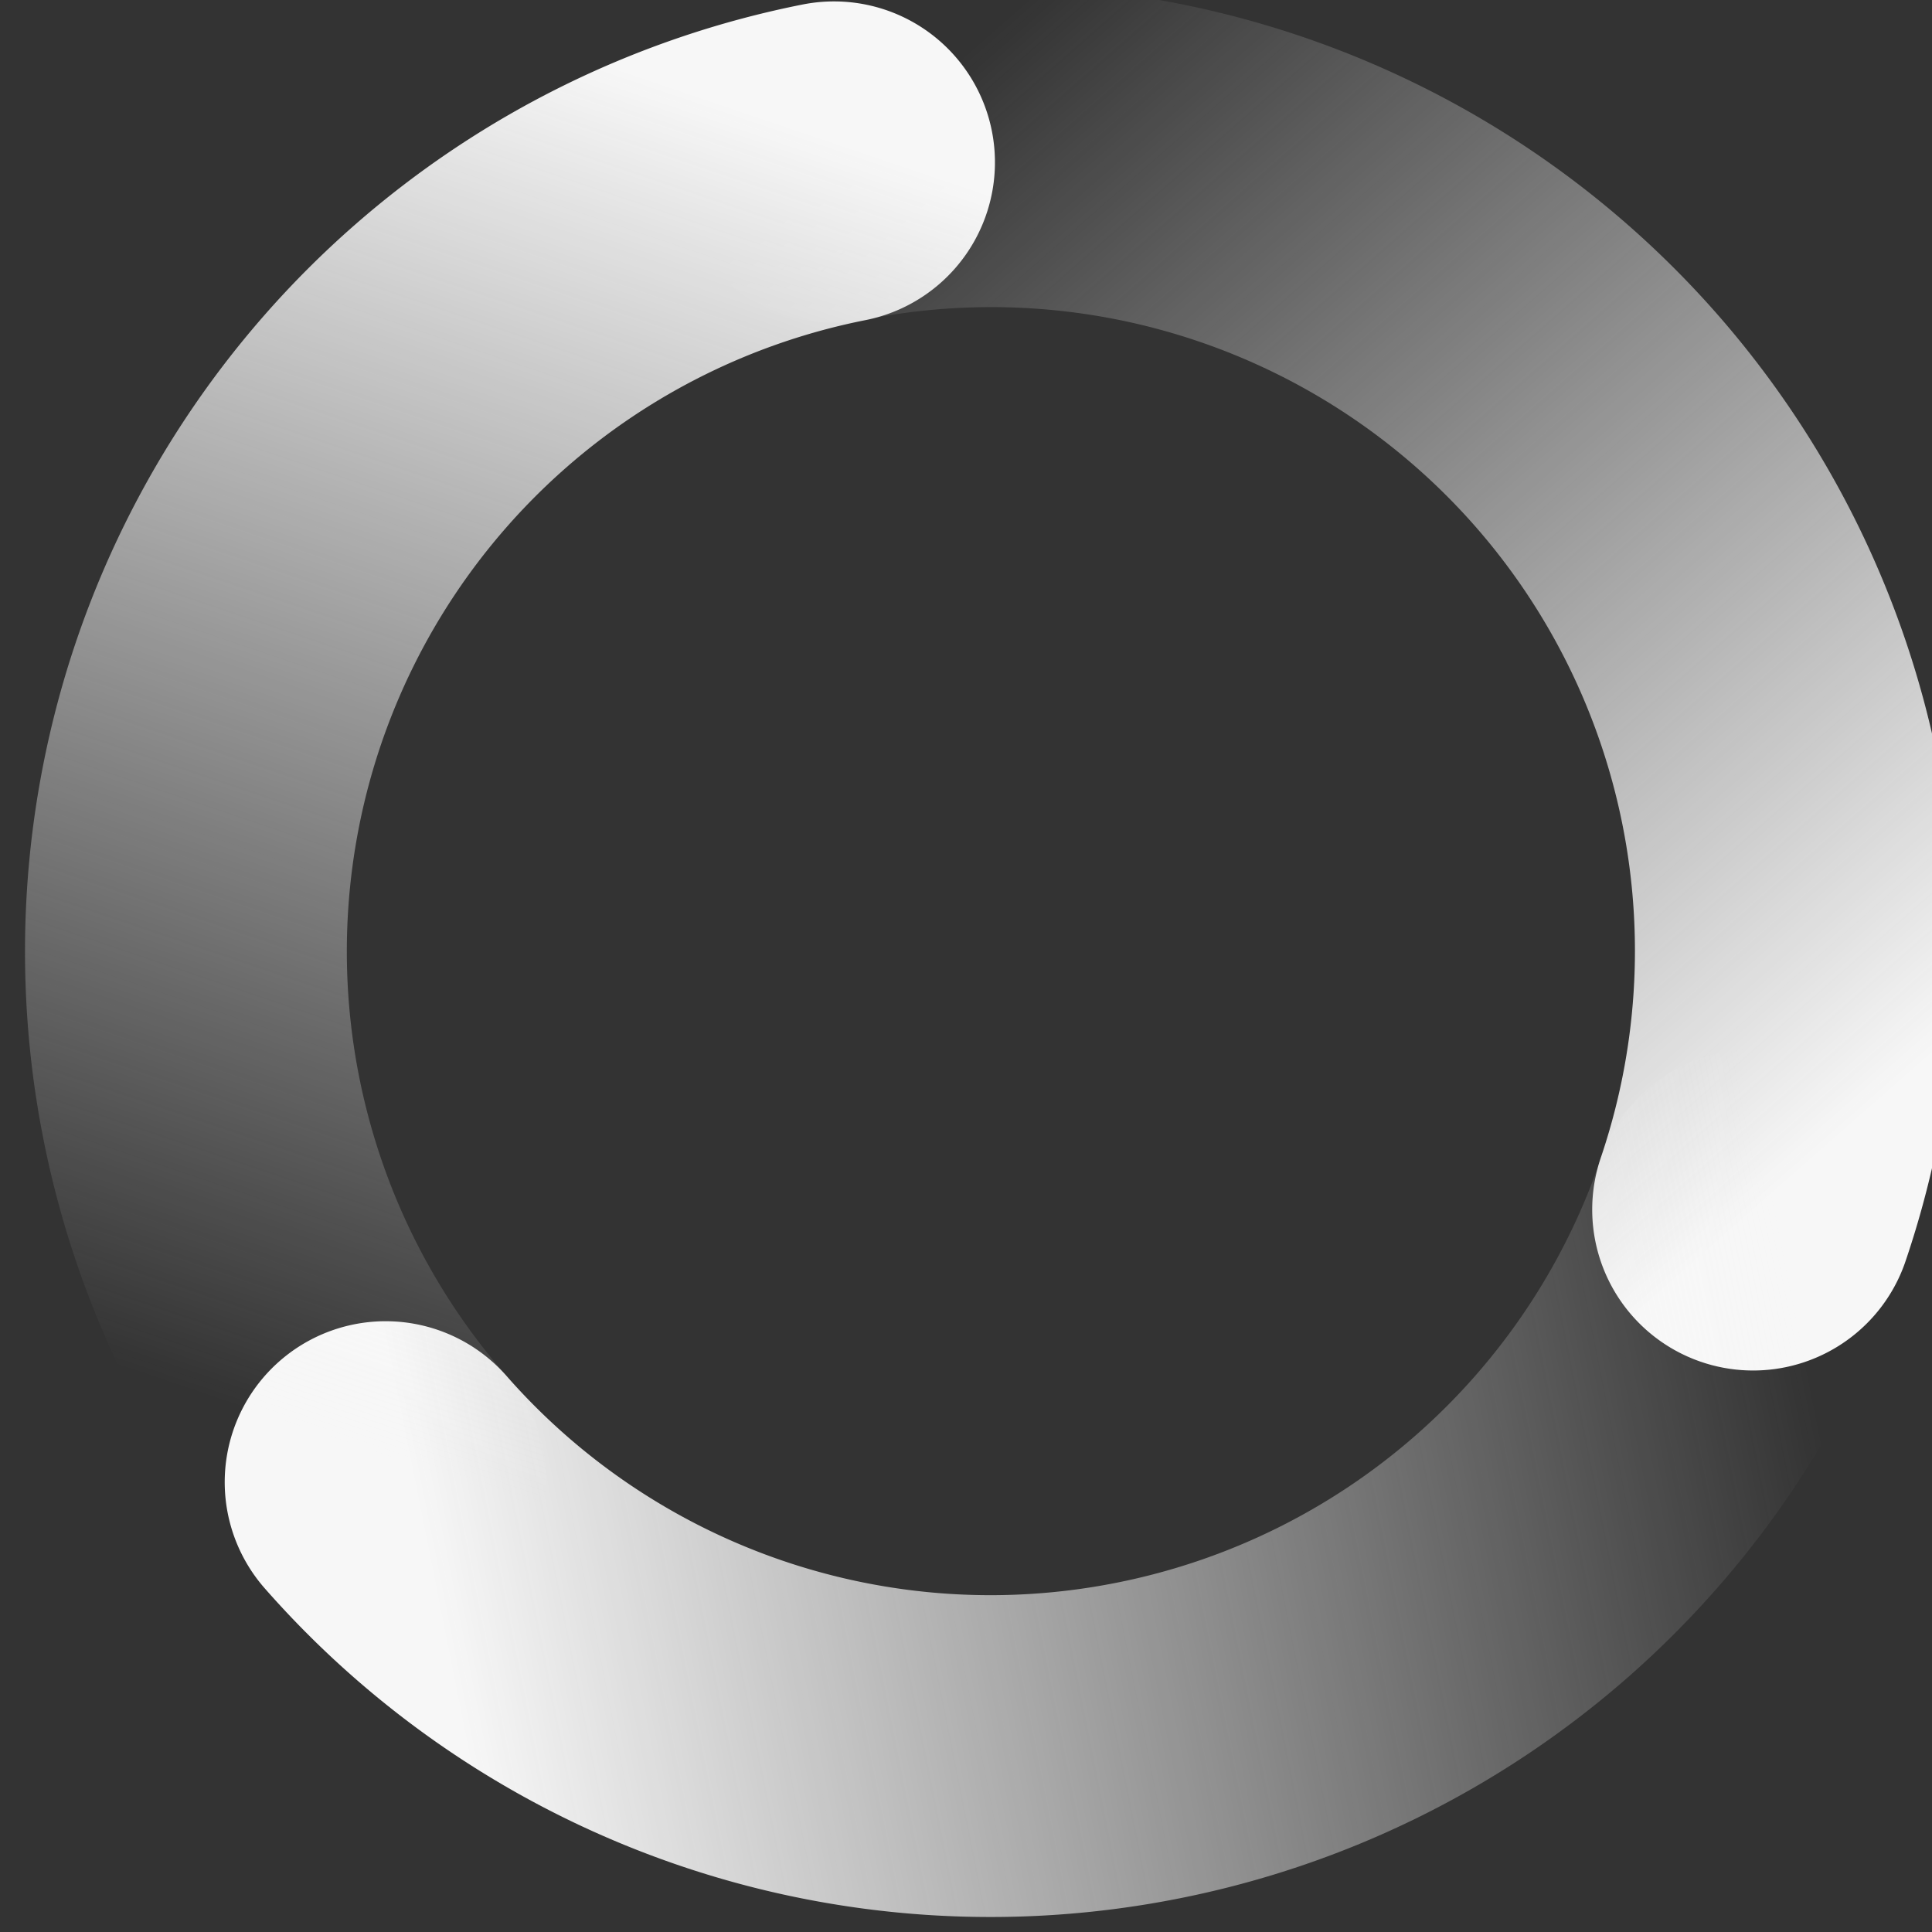 <?xml version="1.0" encoding="UTF-8" standalone="no"?>
<svg
   xmlns:dc="http://purl.org/dc/elements/1.1/"
   xmlns:cc="http://creativecommons.org/ns#"
   xmlns:rdf="http://www.w3.org/1999/02/22-rdf-syntax-ns#"
   xmlns:svg="http://www.w3.org/2000/svg"
   xmlns="http://www.w3.org/2000/svg"
   xmlns:xlink="http://www.w3.org/1999/xlink"
   xmlns:sodipodi="http://sodipodi.sourceforge.net/DTD/sodipodi-0.dtd"
   xmlns:inkscape="http://www.inkscape.org/namespaces/inkscape"
   width="32"
   height="32"
   viewBox="0 0 8.467 8.467"
   version="1.1"
   id="svg1722"
   inkscape:version="1.0.2 (e86c870879, 2021-01-15)"
   sodipodi:docname="throbber-0007.svg"
   inkscape:export-filename="/home/muqtadir/ubuntu-bgrt-themes/SVG/spinner/throbber-0007.png"
   inkscape:export-xdpi="96.000008"
   inkscape:export-ydpi="96.000008">
  <rect x="0" y="0" width="8.467" height="8.467" fill="#333333" stroke="none"/>
  <defs
     id="defs1716">
    <linearGradient
       inkscape:collect="always"
       xlink:href="#linearGradient5747"
       id="linearGradient3619"
       x1="39"
       y1="78.804"
       x2="30"
       y2="84"
       gradientUnits="userSpaceOnUse"
       gradientTransform="matrix(0.22,0,0,0.22,-0.34,229.191)" />
    <linearGradient
       inkscape:collect="always"
       id="linearGradient5747">
      <stop
         style="stop-color:#f7f7f7;stop-opacity:1"
         offset="0"
         id="stop5743" />
      <stop
         style="stop-color:#f7f7f7;stop-opacity:0"
         offset="1"
         id="stop5745" />
    </linearGradient>
    <linearGradient
       inkscape:collect="always"
       xlink:href="#linearGradient5747"
       id="linearGradient3627"
       x1="39"
       y1="89.196"
       x2="39"
       y2="78.804"
       gradientUnits="userSpaceOnUse"
       gradientTransform="matrix(0.22,0,0,0.22,-0.34,229.191)" />
    <linearGradient
       inkscape:collect="always"
       xlink:href="#linearGradient5747"
       id="linearGradient3611"
       x1="30"
       y1="84"
       x2="39"
       y2="89.196"
       gradientUnits="userSpaceOnUse"
       gradientTransform="matrix(0.22,0,0,0.22,-0.34,229.191)" />
    <linearGradient
       inkscape:collect="always"
       xlink:href="#linearGradient5747"
       id="linearGradient2837"
       gradientUnits="userSpaceOnUse"
       gradientTransform="matrix(0.22,0,0,0.22,-0.34,229.191)"
       x1="39"
       y1="78.804"
       x2="30"
       y2="84" />
    <linearGradient
       inkscape:collect="always"
       xlink:href="#linearGradient5747"
       id="linearGradient2839"
       gradientUnits="userSpaceOnUse"
       gradientTransform="matrix(0.22,0,0,0.22,-0.34,229.191)"
       x1="39"
       y1="89.196"
       x2="39"
       y2="78.804" />
    <linearGradient
       inkscape:collect="always"
       xlink:href="#linearGradient5747"
       id="linearGradient2841"
       gradientUnits="userSpaceOnUse"
       gradientTransform="matrix(0.22,0,0,0.22,-0.34,229.191)"
       x1="30"
       y1="84"
       x2="39"
       y2="89.196" />
    <linearGradient
       inkscape:collect="always"
       xlink:href="#linearGradient5747"
       id="linearGradient2853"
       gradientUnits="userSpaceOnUse"
       gradientTransform="matrix(0.22,0,0,0.22,-0.34,229.191)"
       x1="39"
       y1="78.804"
       x2="30"
       y2="84" />
    <linearGradient
       inkscape:collect="always"
       xlink:href="#linearGradient5747"
       id="linearGradient2855"
       gradientUnits="userSpaceOnUse"
       gradientTransform="matrix(0.22,0,0,0.22,-0.34,229.191)"
       x1="39"
       y1="89.196"
       x2="39"
       y2="78.804" />
    <linearGradient
       inkscape:collect="always"
       xlink:href="#linearGradient5747"
       id="linearGradient2857"
       gradientUnits="userSpaceOnUse"
       gradientTransform="matrix(0.22,0,0,0.22,-0.34,229.191)"
       x1="30"
       y1="84"
       x2="39"
       y2="89.196" />
    <linearGradient
       inkscape:collect="always"
       xlink:href="#linearGradient5747"
       id="linearGradient2869"
       gradientUnits="userSpaceOnUse"
       gradientTransform="matrix(0.22,0,0,0.22,-0.34,229.191)"
       x1="39"
       y1="78.804"
       x2="30"
       y2="84" />
    <linearGradient
       inkscape:collect="always"
       xlink:href="#linearGradient5747"
       id="linearGradient2871"
       gradientUnits="userSpaceOnUse"
       gradientTransform="matrix(0.22,0,0,0.22,-0.34,229.191)"
       x1="39"
       y1="89.196"
       x2="39"
       y2="78.804" />
    <linearGradient
       inkscape:collect="always"
       xlink:href="#linearGradient5747"
       id="linearGradient2873"
       gradientUnits="userSpaceOnUse"
       gradientTransform="matrix(0.22,0,0,0.22,-0.34,229.191)"
       x1="30"
       y1="84"
       x2="39"
       y2="89.196" />
    <linearGradient
       inkscape:collect="always"
       xlink:href="#linearGradient5747"
       id="linearGradient2885"
       gradientUnits="userSpaceOnUse"
       gradientTransform="matrix(0.22,0,0,0.22,-0.34,229.191)"
       x1="39"
       y1="78.804"
       x2="30"
       y2="84" />
    <linearGradient
       inkscape:collect="always"
       xlink:href="#linearGradient5747"
       id="linearGradient2887"
       gradientUnits="userSpaceOnUse"
       gradientTransform="matrix(0.22,0,0,0.22,-0.34,229.191)"
       x1="39"
       y1="89.196"
       x2="39"
       y2="78.804" />
    <linearGradient
       inkscape:collect="always"
       xlink:href="#linearGradient5747"
       id="linearGradient2889"
       gradientUnits="userSpaceOnUse"
       gradientTransform="matrix(0.22,0,0,0.22,-0.34,229.191)"
       x1="30"
       y1="84"
       x2="39"
       y2="89.196" />
    <linearGradient
       inkscape:collect="always"
       xlink:href="#linearGradient5747"
       id="linearGradient2901"
       gradientUnits="userSpaceOnUse"
       gradientTransform="matrix(0.22,0,0,0.22,-0.34,229.191)"
       x1="39"
       y1="78.804"
       x2="30"
       y2="84" />
    <linearGradient
       inkscape:collect="always"
       xlink:href="#linearGradient5747"
       id="linearGradient2903"
       gradientUnits="userSpaceOnUse"
       gradientTransform="matrix(0.22,0,0,0.22,-0.34,229.191)"
       x1="39"
       y1="89.196"
       x2="39"
       y2="78.804" />
    <linearGradient
       inkscape:collect="always"
       xlink:href="#linearGradient5747"
       id="linearGradient2905"
       gradientUnits="userSpaceOnUse"
       gradientTransform="matrix(0.22,0,0,0.22,-0.34,229.191)"
       x1="30"
       y1="84"
       x2="39"
       y2="89.196" />
    <linearGradient
       inkscape:collect="always"
       xlink:href="#linearGradient5747"
       id="linearGradient2917"
       gradientUnits="userSpaceOnUse"
       gradientTransform="matrix(0.22,0,0,0.22,-0.34,229.191)"
       x1="39"
       y1="78.804"
       x2="30"
       y2="84" />
    <linearGradient
       inkscape:collect="always"
       xlink:href="#linearGradient5747"
       id="linearGradient2919"
       gradientUnits="userSpaceOnUse"
       gradientTransform="matrix(0.22,0,0,0.22,-0.34,229.191)"
       x1="39"
       y1="89.196"
       x2="39"
       y2="78.804" />
    <linearGradient
       inkscape:collect="always"
       xlink:href="#linearGradient5747"
       id="linearGradient2921"
       gradientUnits="userSpaceOnUse"
       gradientTransform="matrix(0.22,0,0,0.22,-0.34,229.191)"
       x1="30"
       y1="84"
       x2="39"
       y2="89.196" />
    <linearGradient
       inkscape:collect="always"
       xlink:href="#linearGradient5747"
       id="linearGradient2943"
       gradientUnits="userSpaceOnUse"
       gradientTransform="matrix(0.22,0,0,0.22,-0.34,229.191)"
       x1="39"
       y1="78.804"
       x2="30"
       y2="84" />
    <linearGradient
       inkscape:collect="always"
       xlink:href="#linearGradient5747"
       id="linearGradient2945"
       gradientUnits="userSpaceOnUse"
       gradientTransform="matrix(0.22,0,0,0.22,-0.34,229.191)"
       x1="39"
       y1="89.196"
       x2="39"
       y2="78.804" />
    <linearGradient
       inkscape:collect="always"
       xlink:href="#linearGradient5747"
       id="linearGradient2947"
       gradientUnits="userSpaceOnUse"
       gradientTransform="matrix(0.22,0,0,0.22,-0.34,229.191)"
       x1="30"
       y1="84"
       x2="39"
       y2="89.196" />
    <linearGradient
       inkscape:collect="always"
       xlink:href="#linearGradient5747"
       id="linearGradient2949"
       gradientUnits="userSpaceOnUse"
       gradientTransform="matrix(0.22,0,0,0.22,-0.34,229.191)"
       x1="39"
       y1="78.804"
       x2="30"
       y2="84" />
    <linearGradient
       inkscape:collect="always"
       xlink:href="#linearGradient5747"
       id="linearGradient2951"
       gradientUnits="userSpaceOnUse"
       gradientTransform="matrix(0.22,0,0,0.22,-0.34,229.191)"
       x1="39"
       y1="89.196"
       x2="39"
       y2="78.804" />
    <linearGradient
       inkscape:collect="always"
       xlink:href="#linearGradient5747"
       id="linearGradient2953"
       gradientUnits="userSpaceOnUse"
       gradientTransform="matrix(0.22,0,0,0.22,-0.34,229.191)"
       x1="30"
       y1="84"
       x2="39"
       y2="89.196" />
    <linearGradient
       inkscape:collect="always"
       xlink:href="#linearGradient5747"
       id="linearGradient2965"
       gradientUnits="userSpaceOnUse"
       gradientTransform="matrix(0.22,0,0,0.22,-0.34,229.191)"
       x1="39"
       y1="78.804"
       x2="30"
       y2="84" />
    <linearGradient
       inkscape:collect="always"
       xlink:href="#linearGradient5747"
       id="linearGradient2967"
       gradientUnits="userSpaceOnUse"
       gradientTransform="matrix(0.22,0,0,0.22,-0.34,229.191)"
       x1="39"
       y1="89.196"
       x2="39"
       y2="78.804" />
    <linearGradient
       inkscape:collect="always"
       xlink:href="#linearGradient5747"
       id="linearGradient2969"
       gradientUnits="userSpaceOnUse"
       gradientTransform="matrix(0.22,0,0,0.22,-0.34,229.191)"
       x1="30"
       y1="84"
       x2="39"
       y2="89.196" />
    <linearGradient
       inkscape:collect="always"
       xlink:href="#linearGradient5747"
       id="linearGradient2981"
       gradientUnits="userSpaceOnUse"
       gradientTransform="matrix(0.22,0,0,0.22,-0.34,229.191)"
       x1="39"
       y1="78.804"
       x2="30"
       y2="84" />
    <linearGradient
       inkscape:collect="always"
       xlink:href="#linearGradient5747"
       id="linearGradient2983"
       gradientUnits="userSpaceOnUse"
       gradientTransform="matrix(0.22,0,0,0.22,-0.34,229.191)"
       x1="39"
       y1="89.196"
       x2="39"
       y2="78.804" />
    <linearGradient
       inkscape:collect="always"
       xlink:href="#linearGradient5747"
       id="linearGradient2985"
       gradientUnits="userSpaceOnUse"
       gradientTransform="matrix(0.22,0,0,0.22,-0.34,229.191)"
       x1="30"
       y1="84"
       x2="39"
       y2="89.196" />
    <linearGradient
       inkscape:collect="always"
       xlink:href="#linearGradient5747"
       id="linearGradient2997"
       gradientUnits="userSpaceOnUse"
       gradientTransform="matrix(0.22,0,0,0.22,-0.34,229.191)"
       x1="39"
       y1="78.804"
       x2="30"
       y2="84" />
    <linearGradient
       inkscape:collect="always"
       xlink:href="#linearGradient5747"
       id="linearGradient2999"
       gradientUnits="userSpaceOnUse"
       gradientTransform="matrix(0.22,0,0,0.22,-0.34,229.191)"
       x1="39"
       y1="89.196"
       x2="39"
       y2="78.804" />
    <linearGradient
       inkscape:collect="always"
       xlink:href="#linearGradient5747"
       id="linearGradient3001"
       gradientUnits="userSpaceOnUse"
       gradientTransform="matrix(0.22,0,0,0.22,-0.34,229.191)"
       x1="30"
       y1="84"
       x2="39"
       y2="89.196" />
    <linearGradient
       inkscape:collect="always"
       xlink:href="#linearGradient5747"
       id="linearGradient3013"
       gradientUnits="userSpaceOnUse"
       gradientTransform="matrix(0.22,0,0,0.22,-0.34,229.191)"
       x1="39"
       y1="78.804"
       x2="30"
       y2="84" />
    <linearGradient
       inkscape:collect="always"
       xlink:href="#linearGradient5747"
       id="linearGradient3015"
       gradientUnits="userSpaceOnUse"
       gradientTransform="matrix(0.22,0,0,0.22,-0.34,229.191)"
       x1="39"
       y1="89.196"
       x2="39"
       y2="78.804" />
    <linearGradient
       inkscape:collect="always"
       xlink:href="#linearGradient5747"
       id="linearGradient3017"
       gradientUnits="userSpaceOnUse"
       gradientTransform="matrix(0.22,0,0,0.22,-0.34,229.191)"
       x1="30"
       y1="84"
       x2="39"
       y2="89.196" />
    <linearGradient
       inkscape:collect="always"
       xlink:href="#linearGradient5747"
       id="linearGradient3029"
       gradientUnits="userSpaceOnUse"
       gradientTransform="matrix(0.22,0,0,0.22,-0.34,229.191)"
       x1="39"
       y1="78.804"
       x2="30"
       y2="84" />
    <linearGradient
       inkscape:collect="always"
       xlink:href="#linearGradient5747"
       id="linearGradient3031"
       gradientUnits="userSpaceOnUse"
       gradientTransform="matrix(0.22,0,0,0.22,-0.34,229.191)"
       x1="39"
       y1="89.196"
       x2="39"
       y2="78.804" />
    <linearGradient
       inkscape:collect="always"
       xlink:href="#linearGradient5747"
       id="linearGradient3033"
       gradientUnits="userSpaceOnUse"
       gradientTransform="matrix(0.22,0,0,0.22,-0.34,229.191)"
       x1="30"
       y1="84"
       x2="39"
       y2="89.196" />
    <linearGradient
       inkscape:collect="always"
       xlink:href="#linearGradient5747"
       id="linearGradient3045"
       gradientUnits="userSpaceOnUse"
       gradientTransform="matrix(0.22,0,0,0.22,-0.34,229.191)"
       x1="39"
       y1="78.804"
       x2="30"
       y2="84" />
    <linearGradient
       inkscape:collect="always"
       xlink:href="#linearGradient5747"
       id="linearGradient3047"
       gradientUnits="userSpaceOnUse"
       gradientTransform="matrix(0.22,0,0,0.22,-0.34,229.191)"
       x1="39"
       y1="89.196"
       x2="39"
       y2="78.804" />
    <linearGradient
       inkscape:collect="always"
       xlink:href="#linearGradient5747"
       id="linearGradient3049"
       gradientUnits="userSpaceOnUse"
       gradientTransform="matrix(0.22,0,0,0.22,-0.34,229.191)"
       x1="30"
       y1="84"
       x2="39"
       y2="89.196" />
    <linearGradient
       inkscape:collect="always"
       xlink:href="#linearGradient5747"
       id="linearGradient3061"
       gradientUnits="userSpaceOnUse"
       gradientTransform="matrix(0.22,0,0,0.22,-0.34,229.191)"
       x1="39"
       y1="78.804"
       x2="30"
       y2="84" />
    <linearGradient
       inkscape:collect="always"
       xlink:href="#linearGradient5747"
       id="linearGradient3063"
       gradientUnits="userSpaceOnUse"
       gradientTransform="matrix(0.22,0,0,0.22,-0.34,229.191)"
       x1="39"
       y1="89.196"
       x2="39"
       y2="78.804" />
    <linearGradient
       inkscape:collect="always"
       xlink:href="#linearGradient5747"
       id="linearGradient3065"
       gradientUnits="userSpaceOnUse"
       gradientTransform="matrix(0.22,0,0,0.22,-0.34,229.191)"
       x1="30"
       y1="84"
       x2="39"
       y2="89.196" />
    <linearGradient
       inkscape:collect="always"
       xlink:href="#linearGradient5747"
       id="linearGradient3077"
       gradientUnits="userSpaceOnUse"
       gradientTransform="matrix(0.22,0,0,0.22,-0.34,229.191)"
       x1="39"
       y1="78.804"
       x2="30"
       y2="84" />
    <linearGradient
       inkscape:collect="always"
       xlink:href="#linearGradient5747"
       id="linearGradient3079"
       gradientUnits="userSpaceOnUse"
       gradientTransform="matrix(0.22,0,0,0.22,-0.34,229.191)"
       x1="39"
       y1="89.196"
       x2="39"
       y2="78.804" />
    <linearGradient
       inkscape:collect="always"
       xlink:href="#linearGradient5747"
       id="linearGradient3081"
       gradientUnits="userSpaceOnUse"
       gradientTransform="matrix(0.22,0,0,0.22,-0.34,229.191)"
       x1="30"
       y1="84"
       x2="39"
       y2="89.196" />
    <linearGradient
       inkscape:collect="always"
       xlink:href="#linearGradient5747"
       id="linearGradient3093"
       gradientUnits="userSpaceOnUse"
       gradientTransform="matrix(0.22,0,0,0.22,-0.34,229.191)"
       x1="39"
       y1="78.804"
       x2="30"
       y2="84" />
    <linearGradient
       inkscape:collect="always"
       xlink:href="#linearGradient5747"
       id="linearGradient3095"
       gradientUnits="userSpaceOnUse"
       gradientTransform="matrix(0.22,0,0,0.22,-0.34,229.191)"
       x1="39"
       y1="89.196"
       x2="39"
       y2="78.804" />
    <linearGradient
       inkscape:collect="always"
       xlink:href="#linearGradient5747"
       id="linearGradient3097"
       gradientUnits="userSpaceOnUse"
       gradientTransform="matrix(0.22,0,0,0.22,-0.34,229.191)"
       x1="30"
       y1="84"
       x2="39"
       y2="89.196" />
    <linearGradient
       inkscape:collect="always"
       xlink:href="#linearGradient5747"
       id="linearGradient3115"
       gradientUnits="userSpaceOnUse"
       gradientTransform="matrix(0.22,0,0,0.22,-0.34,229.191)"
       x1="39"
       y1="78.804"
       x2="30"
       y2="84" />
    <linearGradient
       inkscape:collect="always"
       xlink:href="#linearGradient5747"
       id="linearGradient3117"
       gradientUnits="userSpaceOnUse"
       gradientTransform="matrix(0.22,0,0,0.22,-0.34,229.191)"
       x1="39"
       y1="89.196"
       x2="39"
       y2="78.804" />
    <linearGradient
       inkscape:collect="always"
       xlink:href="#linearGradient5747"
       id="linearGradient3119"
       gradientUnits="userSpaceOnUse"
       gradientTransform="matrix(0.22,0,0,0.22,-0.34,229.191)"
       x1="30"
       y1="84"
       x2="39"
       y2="89.196" />
    <linearGradient
       inkscape:collect="always"
       xlink:href="#linearGradient5747"
       id="linearGradient3131"
       gradientUnits="userSpaceOnUse"
       gradientTransform="matrix(0.22,0,0,0.22,-0.34,229.191)"
       x1="39"
       y1="78.804"
       x2="30"
       y2="84" />
    <linearGradient
       inkscape:collect="always"
       xlink:href="#linearGradient5747"
       id="linearGradient3133"
       gradientUnits="userSpaceOnUse"
       gradientTransform="matrix(0.22,0,0,0.22,-0.34,229.191)"
       x1="39"
       y1="89.196"
       x2="39"
       y2="78.804" />
    <linearGradient
       inkscape:collect="always"
       xlink:href="#linearGradient5747"
       id="linearGradient3135"
       gradientUnits="userSpaceOnUse"
       gradientTransform="matrix(0.22,0,0,0.22,-0.34,229.191)"
       x1="30"
       y1="84"
       x2="39"
       y2="89.196" />
    <linearGradient
       inkscape:collect="always"
       xlink:href="#linearGradient5747"
       id="linearGradient3147"
       gradientUnits="userSpaceOnUse"
       gradientTransform="matrix(0.22,0,0,0.22,-0.34,229.191)"
       x1="39"
       y1="78.804"
       x2="30"
       y2="84" />
    <linearGradient
       inkscape:collect="always"
       xlink:href="#linearGradient5747"
       id="linearGradient3149"
       gradientUnits="userSpaceOnUse"
       gradientTransform="matrix(0.22,0,0,0.22,-0.34,229.191)"
       x1="39"
       y1="89.196"
       x2="39"
       y2="78.804" />
    <linearGradient
       inkscape:collect="always"
       xlink:href="#linearGradient5747"
       id="linearGradient3151"
       gradientUnits="userSpaceOnUse"
       gradientTransform="matrix(0.22,0,0,0.22,-0.34,229.191)"
       x1="30"
       y1="84"
       x2="39"
       y2="89.196" />
    <linearGradient
       inkscape:collect="always"
       xlink:href="#linearGradient5747"
       id="linearGradient3163"
       gradientUnits="userSpaceOnUse"
       gradientTransform="matrix(0.22,0,0,0.22,-0.34,229.191)"
       x1="39"
       y1="78.804"
       x2="30"
       y2="84" />
    <linearGradient
       inkscape:collect="always"
       xlink:href="#linearGradient5747"
       id="linearGradient3165"
       gradientUnits="userSpaceOnUse"
       gradientTransform="matrix(0.22,0,0,0.22,-0.34,229.191)"
       x1="39"
       y1="89.196"
       x2="39"
       y2="78.804" />
    <linearGradient
       inkscape:collect="always"
       xlink:href="#linearGradient5747"
       id="linearGradient3167"
       gradientUnits="userSpaceOnUse"
       gradientTransform="matrix(0.22,0,0,0.22,-0.34,229.191)"
       x1="30"
       y1="84"
       x2="39"
       y2="89.196" />
    <linearGradient
       inkscape:collect="always"
       xlink:href="#linearGradient5747"
       id="linearGradient3179"
       gradientUnits="userSpaceOnUse"
       gradientTransform="matrix(0.22,0,0,0.22,-0.34,229.191)"
       x1="39"
       y1="78.804"
       x2="30"
       y2="84" />
    <linearGradient
       inkscape:collect="always"
       xlink:href="#linearGradient5747"
       id="linearGradient3181"
       gradientUnits="userSpaceOnUse"
       gradientTransform="matrix(0.22,0,0,0.22,-0.34,229.191)"
       x1="39"
       y1="89.196"
       x2="39"
       y2="78.804" />
    <linearGradient
       inkscape:collect="always"
       xlink:href="#linearGradient5747"
       id="linearGradient3183"
       gradientUnits="userSpaceOnUse"
       gradientTransform="matrix(0.22,0,0,0.22,-0.34,229.191)"
       x1="30"
       y1="84"
       x2="39"
       y2="89.196" />
    <linearGradient
       inkscape:collect="always"
       xlink:href="#linearGradient5747"
       id="linearGradient3195"
       gradientUnits="userSpaceOnUse"
       gradientTransform="matrix(0.22,0,0,0.22,-0.34,229.191)"
       x1="39"
       y1="78.804"
       x2="30"
       y2="84" />
    <linearGradient
       inkscape:collect="always"
       xlink:href="#linearGradient5747"
       id="linearGradient3197"
       gradientUnits="userSpaceOnUse"
       gradientTransform="matrix(0.22,0,0,0.22,-0.34,229.191)"
       x1="39"
       y1="89.196"
       x2="39"
       y2="78.804" />
    <linearGradient
       inkscape:collect="always"
       xlink:href="#linearGradient5747"
       id="linearGradient3199"
       gradientUnits="userSpaceOnUse"
       gradientTransform="matrix(0.22,0,0,0.22,-0.34,229.191)"
       x1="30"
       y1="84"
       x2="39"
       y2="89.196" />
    <linearGradient
       inkscape:collect="always"
       xlink:href="#linearGradient5747"
       id="linearGradient3211"
       gradientUnits="userSpaceOnUse"
       gradientTransform="matrix(0.22,0,0,0.22,-0.34,229.191)"
       x1="39"
       y1="78.804"
       x2="30"
       y2="84" />
    <linearGradient
       inkscape:collect="always"
       xlink:href="#linearGradient5747"
       id="linearGradient3213"
       gradientUnits="userSpaceOnUse"
       gradientTransform="matrix(0.22,0,0,0.22,-0.34,229.191)"
       x1="39"
       y1="89.196"
       x2="39"
       y2="78.804" />
    <linearGradient
       inkscape:collect="always"
       xlink:href="#linearGradient5747"
       id="linearGradient3215"
       gradientUnits="userSpaceOnUse"
       gradientTransform="matrix(0.22,0,0,0.22,-0.34,229.191)"
       x1="30"
       y1="84"
       x2="39"
       y2="89.196" />
    <linearGradient
       inkscape:collect="always"
       xlink:href="#linearGradient5747"
       id="linearGradient3227"
       gradientUnits="userSpaceOnUse"
       gradientTransform="matrix(0.22,0,0,0.22,-0.34,229.191)"
       x1="39"
       y1="78.804"
       x2="30"
       y2="84" />
    <linearGradient
       inkscape:collect="always"
       xlink:href="#linearGradient5747"
       id="linearGradient3229"
       gradientUnits="userSpaceOnUse"
       gradientTransform="matrix(0.22,0,0,0.22,-0.34,229.191)"
       x1="39"
       y1="89.196"
       x2="39"
       y2="78.804" />
    <linearGradient
       inkscape:collect="always"
       xlink:href="#linearGradient5747"
       id="linearGradient3231"
       gradientUnits="userSpaceOnUse"
       gradientTransform="matrix(0.22,0,0,0.22,-0.34,229.191)"
       x1="30"
       y1="84"
       x2="39"
       y2="89.196" />
    <linearGradient
       inkscape:collect="always"
       xlink:href="#linearGradient5747"
       id="linearGradient3243"
       gradientUnits="userSpaceOnUse"
       gradientTransform="matrix(0.22,0,0,0.22,-0.34,229.191)"
       x1="39"
       y1="78.804"
       x2="30"
       y2="84" />
    <linearGradient
       inkscape:collect="always"
       xlink:href="#linearGradient5747"
       id="linearGradient3245"
       gradientUnits="userSpaceOnUse"
       gradientTransform="matrix(0.22,0,0,0.22,-0.34,229.191)"
       x1="39"
       y1="89.196"
       x2="39"
       y2="78.804" />
    <linearGradient
       inkscape:collect="always"
       xlink:href="#linearGradient5747"
       id="linearGradient3247"
       gradientUnits="userSpaceOnUse"
       gradientTransform="matrix(0.22,0,0,0.22,-0.34,229.191)"
       x1="30"
       y1="84"
       x2="39"
       y2="89.196" />
    <linearGradient
       inkscape:collect="always"
       xlink:href="#linearGradient5747"
       id="linearGradient3259"
       gradientUnits="userSpaceOnUse"
       gradientTransform="matrix(0.22,0,0,0.22,-0.34,229.191)"
       x1="39"
       y1="78.804"
       x2="30"
       y2="84" />
    <linearGradient
       inkscape:collect="always"
       xlink:href="#linearGradient5747"
       id="linearGradient3261"
       gradientUnits="userSpaceOnUse"
       gradientTransform="matrix(0.22,0,0,0.22,-0.34,229.191)"
       x1="39"
       y1="89.196"
       x2="39"
       y2="78.804" />
    <linearGradient
       inkscape:collect="always"
       xlink:href="#linearGradient5747"
       id="linearGradient3263"
       gradientUnits="userSpaceOnUse"
       gradientTransform="matrix(0.22,0,0,0.22,-0.34,229.191)"
       x1="30"
       y1="84"
       x2="39"
       y2="89.196" />
    <linearGradient
       inkscape:collect="always"
       xlink:href="#linearGradient5747"
       id="linearGradient3275"
       gradientUnits="userSpaceOnUse"
       gradientTransform="matrix(0.22,0,0,0.22,-0.34,229.191)"
       x1="39"
       y1="78.804"
       x2="30"
       y2="84" />
    <linearGradient
       inkscape:collect="always"
       xlink:href="#linearGradient5747"
       id="linearGradient3277"
       gradientUnits="userSpaceOnUse"
       gradientTransform="matrix(0.22,0,0,0.22,-0.34,229.191)"
       x1="39"
       y1="89.196"
       x2="39"
       y2="78.804" />
    <linearGradient
       inkscape:collect="always"
       xlink:href="#linearGradient5747"
       id="linearGradient3279"
       gradientUnits="userSpaceOnUse"
       gradientTransform="matrix(0.22,0,0,0.22,-0.34,229.191)"
       x1="30"
       y1="84"
       x2="39"
       y2="89.196" />
    <linearGradient
       inkscape:collect="always"
       xlink:href="#linearGradient5747"
       id="linearGradient3291"
       gradientUnits="userSpaceOnUse"
       gradientTransform="matrix(0.22,0,0,0.22,-0.34,229.191)"
       x1="39"
       y1="78.804"
       x2="30"
       y2="84" />
    <linearGradient
       inkscape:collect="always"
       xlink:href="#linearGradient5747"
       id="linearGradient3293"
       gradientUnits="userSpaceOnUse"
       gradientTransform="matrix(0.22,0,0,0.22,-0.34,229.191)"
       x1="39"
       y1="89.196"
       x2="39"
       y2="78.804" />
    <linearGradient
       inkscape:collect="always"
       xlink:href="#linearGradient5747"
       id="linearGradient3295"
       gradientUnits="userSpaceOnUse"
       gradientTransform="matrix(0.22,0,0,0.22,-0.34,229.191)"
       x1="30"
       y1="84"
       x2="39"
       y2="89.196" />
  </defs>
  <sodipodi:namedview
     id="base"
     pagecolor="#1d1d10"
     bordercolor="#666666"
     borderopacity="1.0"
     inkscape:pageopacity="0"
     inkscape:pageshadow="2"
     inkscape:zoom="11.2"
     inkscape:cx="14.81209"
     inkscape:cy="16.60786"
     inkscape:document-units="mm"
     inkscape:current-layer="g3289"
     showgrid="true"
     units="px"
     inkscape:window-width="1366"
     inkscape:window-height="704"
     inkscape:window-x="0"
     inkscape:window-y="27"
     inkscape:window-maximized="1"
     inkscape:document-rotation="0">
    <inkscape:grid
       type="xygrid"
       id="grid825" />
  </sodipodi:namedview>
  <g
     inkscape:label="throbber01"
     inkscape:groupmode="layer"
     id="layer1"
     transform="translate(0,-293.825)"
     style="display:none">
    <g
       style="display:inline"
       transform="rotate(18,-145.993,252.59)"
       id="g8290">
      <path
         sodipodi:open="true"
         d="m 6.274,247.712 a 1.323,1.323 0 0 1 0.661,-1.146 1.323,1.323 0 0 1 1.323,0"
         sodipodi:end="5.2359878"
         sodipodi:start="3.1415927"
         sodipodi:ry="1.3229282"
         sodipodi:rx="1.3229034"
         sodipodi:cy="247.7119"
         sodipodi:cx="7.597333"
         sodipodi:type="arc"
         id="path3599"
         style="display:inline;opacity:1;fill:none;fill-opacity:1;stroke:url(#linearGradient3619);stroke-width:0.529;stroke-linecap:round;stroke-linejoin:miter;stroke-miterlimit:4;stroke-dasharray:none;stroke-dashoffset:1;stroke-opacity:1"
         sodipodi:arc-type="arc" />
      <path
         sodipodi:open="true"
         d="m 8.259,246.566 a 1.323,1.323 0 0 1 0.661,1.146 1.323,1.323 0 0 1 -0.661,1.146"
         sodipodi:end="1.0471976"
         sodipodi:start="5.2359878"
         sodipodi:ry="1.3229282"
         sodipodi:rx="1.3229034"
         sodipodi:cy="247.7119"
         sodipodi:cx="7.597333"
         sodipodi:type="arc"
         style="display:inline;opacity:1;fill:none;fill-opacity:1;stroke:url(#linearGradient3627);stroke-width:0.529;stroke-linecap:round;stroke-linejoin:miter;stroke-miterlimit:4;stroke-dasharray:none;stroke-dashoffset:1;stroke-opacity:1"
         id="path3601"
         sodipodi:arc-type="arc" />
      <path
         sodipodi:open="true"
         d="m 8.259,248.858 a 1.323,1.323 0 0 1 -1.323,0 1.323,1.323 0 0 1 -0.661,-1.146"
         sodipodi:end="3.1415927"
         sodipodi:start="1.0471976"
         sodipodi:ry="1.3229282"
         sodipodi:rx="1.3229034"
         sodipodi:cy="247.7119"
         sodipodi:cx="7.597333"
         sodipodi:type="arc"
         id="path3603"
         style="display:inline;opacity:1;fill:none;fill-opacity:1;stroke:url(#linearGradient3611);stroke-width:0.529;stroke-linecap:round;stroke-linejoin:miter;stroke-miterlimit:4;stroke-dasharray:none;stroke-dashoffset:1;stroke-opacity:1"
         sodipodi:arc-type="arc" />
    </g>
  </g>
  <g
     transform="translate(0,-293.825)"
     id="g1450"
     inkscape:groupmode="layer"
     inkscape:label="throbber02"
     style="display:none">
    <g
       id="g1448"
       transform="rotate(29.25,-86.807,260.047)"
       style="display:inline">
      <path
         style="display:inline;opacity:1;fill:none;fill-opacity:1;stroke:url(#linearGradient2837);stroke-width:0.529;stroke-linecap:round;stroke-linejoin:miter;stroke-miterlimit:4;stroke-dasharray:none;stroke-dashoffset:1;stroke-opacity:1"
         id="path1442"
         sodipodi:type="arc"
         sodipodi:cx="7.597333"
         sodipodi:cy="247.7119"
         sodipodi:rx="1.3229034"
         sodipodi:ry="1.3229282"
         sodipodi:start="3.1415927"
         sodipodi:end="5.2359878"
         d="m 6.274,247.712 a 1.323,1.323 0 0 1 0.661,-1.146 1.323,1.323 0 0 1 1.323,0"
         sodipodi:open="true"
         sodipodi:arc-type="arc" />
      <path
         id="path1444"
         style="display:inline;opacity:1;fill:none;fill-opacity:1;stroke:url(#linearGradient2839);stroke-width:0.529;stroke-linecap:round;stroke-linejoin:miter;stroke-miterlimit:4;stroke-dasharray:none;stroke-dashoffset:1;stroke-opacity:1"
         sodipodi:type="arc"
         sodipodi:cx="7.597333"
         sodipodi:cy="247.7119"
         sodipodi:rx="1.3229034"
         sodipodi:ry="1.3229282"
         sodipodi:start="5.2359878"
         sodipodi:end="1.0471976"
         d="m 8.259,246.566 a 1.323,1.323 0 0 1 0.661,1.146 1.323,1.323 0 0 1 -0.661,1.146"
         sodipodi:open="true"
         sodipodi:arc-type="arc" />
      <path
         style="display:inline;opacity:1;fill:none;fill-opacity:1;stroke:url(#linearGradient2841);stroke-width:0.529;stroke-linecap:round;stroke-linejoin:miter;stroke-miterlimit:4;stroke-dasharray:none;stroke-dashoffset:1;stroke-opacity:1"
         id="path1446"
         sodipodi:type="arc"
         sodipodi:cx="7.597333"
         sodipodi:cy="247.7119"
         sodipodi:rx="1.3229034"
         sodipodi:ry="1.3229282"
         sodipodi:start="1.0471976"
         sodipodi:end="3.1415927"
         d="m 8.259,248.858 a 1.323,1.323 0 0 1 -1.323,0 1.323,1.323 0 0 1 -0.661,-1.146"
         sodipodi:open="true"
         sodipodi:arc-type="arc" />
    </g>
  </g>
  <g
     style="display:none"
     inkscape:label="throbber03"
     inkscape:groupmode="layer"
     id="g2851"
     transform="translate(0,-293.825)">
    <g
       style="display:inline"
       transform="rotate(40.5,-60.057,263.417)"
       id="g2849">
      <path
         sodipodi:open="true"
         d="m 6.274,247.712 a 1.323,1.323 0 0 1 0.661,-1.146 1.323,1.323 0 0 1 1.323,0"
         sodipodi:end="5.2359878"
         sodipodi:start="3.1415927"
         sodipodi:ry="1.3229282"
         sodipodi:rx="1.3229034"
         sodipodi:cy="247.7119"
         sodipodi:cx="7.597333"
         sodipodi:type="arc"
         id="path2843"
         style="display:inline;opacity:1;fill:none;fill-opacity:1;stroke:url(#linearGradient2853);stroke-width:0.529;stroke-linecap:round;stroke-linejoin:miter;stroke-miterlimit:4;stroke-dasharray:none;stroke-dashoffset:1;stroke-opacity:1"
         sodipodi:arc-type="arc" />
      <path
         sodipodi:open="true"
         d="m 8.259,246.566 a 1.323,1.323 0 0 1 0.661,1.146 1.323,1.323 0 0 1 -0.661,1.146"
         sodipodi:end="1.0471976"
         sodipodi:start="5.2359878"
         sodipodi:ry="1.3229282"
         sodipodi:rx="1.3229034"
         sodipodi:cy="247.7119"
         sodipodi:cx="7.597333"
         sodipodi:type="arc"
         style="display:inline;opacity:1;fill:none;fill-opacity:1;stroke:url(#linearGradient2855);stroke-width:0.529;stroke-linecap:round;stroke-linejoin:miter;stroke-miterlimit:4;stroke-dasharray:none;stroke-dashoffset:1;stroke-opacity:1"
         id="path2845"
         sodipodi:arc-type="arc" />
      <path
         sodipodi:open="true"
         d="m 8.259,248.858 a 1.323,1.323 0 0 1 -1.323,0 1.323,1.323 0 0 1 -0.661,-1.146"
         sodipodi:end="3.1415927"
         sodipodi:start="1.0471976"
         sodipodi:ry="1.3229282"
         sodipodi:rx="1.3229034"
         sodipodi:cy="247.7119"
         sodipodi:cx="7.597333"
         sodipodi:type="arc"
         id="path2847"
         style="display:inline;opacity:1;fill:none;fill-opacity:1;stroke:url(#linearGradient2857);stroke-width:0.529;stroke-linecap:round;stroke-linejoin:miter;stroke-miterlimit:4;stroke-dasharray:none;stroke-dashoffset:1;stroke-opacity:1"
         sodipodi:arc-type="arc" />
    </g>
  </g>
  <g
     transform="translate(0,-293.825)"
     id="g2867"
     inkscape:groupmode="layer"
     inkscape:label="throbber04"
     style="display:none">
    <g
       id="g2865"
       transform="rotate(51.75,-44.58,265.367)"
       style="display:inline">
      <path
         style="display:inline;opacity:1;fill:none;fill-opacity:1;stroke:url(#linearGradient2869);stroke-width:0.529;stroke-linecap:round;stroke-linejoin:miter;stroke-miterlimit:4;stroke-dasharray:none;stroke-dashoffset:1;stroke-opacity:1"
         id="path2859"
         sodipodi:type="arc"
         sodipodi:cx="7.597333"
         sodipodi:cy="247.7119"
         sodipodi:rx="1.3229034"
         sodipodi:ry="1.3229282"
         sodipodi:start="3.1415927"
         sodipodi:end="5.2359878"
         d="m 6.274,247.712 a 1.323,1.323 0 0 1 0.661,-1.146 1.323,1.323 0 0 1 1.323,0"
         sodipodi:open="true"
         sodipodi:arc-type="arc" />
      <path
         id="path2861"
         style="display:inline;opacity:1;fill:none;fill-opacity:1;stroke:url(#linearGradient2871);stroke-width:0.529;stroke-linecap:round;stroke-linejoin:miter;stroke-miterlimit:4;stroke-dasharray:none;stroke-dashoffset:1;stroke-opacity:1"
         sodipodi:type="arc"
         sodipodi:cx="7.597333"
         sodipodi:cy="247.7119"
         sodipodi:rx="1.3229034"
         sodipodi:ry="1.3229282"
         sodipodi:start="5.2359878"
         sodipodi:end="1.0471976"
         d="m 8.259,246.566 a 1.323,1.323 0 0 1 0.661,1.146 1.323,1.323 0 0 1 -0.661,1.146"
         sodipodi:open="true"
         sodipodi:arc-type="arc" />
      <path
         style="display:inline;opacity:1;fill:none;fill-opacity:1;stroke:url(#linearGradient2873);stroke-width:0.529;stroke-linecap:round;stroke-linejoin:miter;stroke-miterlimit:4;stroke-dasharray:none;stroke-dashoffset:1;stroke-opacity:1"
         id="path2863"
         sodipodi:type="arc"
         sodipodi:cx="7.597333"
         sodipodi:cy="247.7119"
         sodipodi:rx="1.3229034"
         sodipodi:ry="1.3229282"
         sodipodi:start="1.0471976"
         sodipodi:end="3.1415927"
         d="m 8.259,248.858 a 1.323,1.323 0 0 1 -1.323,0 1.323,1.323 0 0 1 -0.661,-1.146"
         sodipodi:open="true"
         sodipodi:arc-type="arc" />
    </g>
  </g>
  <g
     style="display:none"
     inkscape:label="throbber05"
     inkscape:groupmode="layer"
     id="g2883"
     transform="translate(0,-293.825)">
    <g
       style="display:inline"
       transform="rotate(63,-34.328,266.659)"
       id="g2881">
      <path
         sodipodi:open="true"
         d="m 6.274,247.712 a 1.323,1.323 0 0 1 0.661,-1.146 1.323,1.323 0 0 1 1.323,0"
         sodipodi:end="5.2359878"
         sodipodi:start="3.1415927"
         sodipodi:ry="1.3229282"
         sodipodi:rx="1.3229034"
         sodipodi:cy="247.7119"
         sodipodi:cx="7.597333"
         sodipodi:type="arc"
         id="path2875"
         style="display:inline;opacity:1;fill:none;fill-opacity:1;stroke:url(#linearGradient2885);stroke-width:0.529;stroke-linecap:round;stroke-linejoin:miter;stroke-miterlimit:4;stroke-dasharray:none;stroke-dashoffset:1;stroke-opacity:1"
         sodipodi:arc-type="arc" />
      <path
         sodipodi:open="true"
         d="m 8.259,246.566 a 1.323,1.323 0 0 1 0.661,1.146 1.323,1.323 0 0 1 -0.661,1.146"
         sodipodi:end="1.0471976"
         sodipodi:start="5.2359878"
         sodipodi:ry="1.3229282"
         sodipodi:rx="1.3229034"
         sodipodi:cy="247.7119"
         sodipodi:cx="7.597333"
         sodipodi:type="arc"
         style="display:inline;opacity:1;fill:none;fill-opacity:1;stroke:url(#linearGradient2887);stroke-width:0.529;stroke-linecap:round;stroke-linejoin:miter;stroke-miterlimit:4;stroke-dasharray:none;stroke-dashoffset:1;stroke-opacity:1"
         id="path2877"
         sodipodi:arc-type="arc" />
      <path
         sodipodi:open="true"
         d="m 8.259,248.858 a 1.323,1.323 0 0 1 -1.323,0 1.323,1.323 0 0 1 -0.661,-1.146"
         sodipodi:end="3.1415927"
         sodipodi:start="1.0471976"
         sodipodi:ry="1.3229282"
         sodipodi:rx="1.3229034"
         sodipodi:cy="247.7119"
         sodipodi:cx="7.597333"
         sodipodi:type="arc"
         id="path2879"
         style="display:inline;opacity:1;fill:none;fill-opacity:1;stroke:url(#linearGradient2889);stroke-width:0.529;stroke-linecap:round;stroke-linejoin:miter;stroke-miterlimit:4;stroke-dasharray:none;stroke-dashoffset:1;stroke-opacity:1"
         sodipodi:arc-type="arc" />
    </g>
  </g>
  <g
     transform="translate(0,-293.825)"
     id="g2899"
     inkscape:groupmode="layer"
     inkscape:label="throbber06"
     style="display:none">
    <g
       id="g2897"
       transform="rotate(74.25,-26.915,267.593)"
       style="display:inline">
      <path
         style="display:inline;opacity:1;fill:none;fill-opacity:1;stroke:url(#linearGradient2901);stroke-width:0.529;stroke-linecap:round;stroke-linejoin:miter;stroke-miterlimit:4;stroke-dasharray:none;stroke-dashoffset:1;stroke-opacity:1"
         id="path2891"
         sodipodi:type="arc"
         sodipodi:cx="7.597333"
         sodipodi:cy="247.7119"
         sodipodi:rx="1.3229034"
         sodipodi:ry="1.3229282"
         sodipodi:start="3.1415927"
         sodipodi:end="5.2359878"
         d="m 6.274,247.712 a 1.323,1.323 0 0 1 0.661,-1.146 1.323,1.323 0 0 1 1.323,0"
         sodipodi:open="true"
         sodipodi:arc-type="arc" />
      <path
         id="path2893"
         style="display:inline;opacity:1;fill:none;fill-opacity:1;stroke:url(#linearGradient2903);stroke-width:0.529;stroke-linecap:round;stroke-linejoin:miter;stroke-miterlimit:4;stroke-dasharray:none;stroke-dashoffset:1;stroke-opacity:1"
         sodipodi:type="arc"
         sodipodi:cx="7.597333"
         sodipodi:cy="247.7119"
         sodipodi:rx="1.3229034"
         sodipodi:ry="1.3229282"
         sodipodi:start="5.2359878"
         sodipodi:end="1.0471976"
         d="m 8.259,246.566 a 1.323,1.323 0 0 1 0.661,1.146 1.323,1.323 0 0 1 -0.661,1.146"
         sodipodi:open="true"
         sodipodi:arc-type="arc" />
      <path
         style="display:inline;opacity:1;fill:none;fill-opacity:1;stroke:url(#linearGradient2905);stroke-width:0.529;stroke-linecap:round;stroke-linejoin:miter;stroke-miterlimit:4;stroke-dasharray:none;stroke-dashoffset:1;stroke-opacity:1"
         id="path2895"
         sodipodi:type="arc"
         sodipodi:cx="7.597333"
         sodipodi:cy="247.7119"
         sodipodi:rx="1.3229034"
         sodipodi:ry="1.3229282"
         sodipodi:start="1.0471976"
         sodipodi:end="3.1415927"
         d="m 8.259,248.858 a 1.323,1.323 0 0 1 -1.323,0 1.323,1.323 0 0 1 -0.661,-1.146"
         sodipodi:open="true"
         sodipodi:arc-type="arc" />
    </g>
  </g>
  <g
     style="display:none"
     inkscape:label="throbber07"
     inkscape:groupmode="layer"
     id="g2915"
     transform="translate(0,-293.825)">
    <g
       style="display:inline"
       transform="rotate(96.75,-16.602,268.892)"
       id="g2913">
      <path
         sodipodi:open="true"
         d="m 6.274,247.712 a 1.323,1.323 0 0 1 0.661,-1.146 1.323,1.323 0 0 1 1.323,0"
         sodipodi:end="5.2359878"
         sodipodi:start="3.1415927"
         sodipodi:ry="1.3229282"
         sodipodi:rx="1.3229034"
         sodipodi:cy="247.7119"
         sodipodi:cx="7.597333"
         sodipodi:type="arc"
         id="path2907"
         style="display:inline;opacity:1;fill:none;fill-opacity:1;stroke:url(#linearGradient2917);stroke-width:0.529;stroke-linecap:round;stroke-linejoin:miter;stroke-miterlimit:4;stroke-dasharray:none;stroke-dashoffset:1;stroke-opacity:1"
         sodipodi:arc-type="arc" />
      <path
         sodipodi:open="true"
         d="m 8.259,246.566 a 1.323,1.323 0 0 1 0.661,1.146 1.323,1.323 0 0 1 -0.661,1.146"
         sodipodi:end="1.0471976"
         sodipodi:start="5.2359878"
         sodipodi:ry="1.3229282"
         sodipodi:rx="1.3229034"
         sodipodi:cy="247.7119"
         sodipodi:cx="7.597333"
         sodipodi:type="arc"
         style="display:inline;opacity:1;fill:none;fill-opacity:1;stroke:url(#linearGradient2919);stroke-width:0.529;stroke-linecap:round;stroke-linejoin:miter;stroke-miterlimit:4;stroke-dasharray:none;stroke-dashoffset:1;stroke-opacity:1"
         id="path2909"
         sodipodi:arc-type="arc" />
      <path
         sodipodi:open="true"
         d="m 8.259,248.858 a 1.323,1.323 0 0 1 -1.323,0 1.323,1.323 0 0 1 -0.661,-1.146"
         sodipodi:end="3.1415927"
         sodipodi:start="1.0471976"
         sodipodi:ry="1.3229282"
         sodipodi:rx="1.3229034"
         sodipodi:cy="247.7119"
         sodipodi:cx="7.597333"
         sodipodi:type="arc"
         id="path2911"
         style="display:inline;opacity:1;fill:none;fill-opacity:1;stroke:url(#linearGradient2921);stroke-width:0.529;stroke-linecap:round;stroke-linejoin:miter;stroke-miterlimit:4;stroke-dasharray:none;stroke-dashoffset:1;stroke-opacity:1"
         sodipodi:arc-type="arc" />
    </g>
  </g>
  <g
     transform="translate(0,-293.825)"
     id="g2931"
     inkscape:groupmode="layer"
     inkscape:label="throbber08"
     style="display:none">
    <g
       id="g2929"
       transform="rotate(108,-12.736,269.379)"
       style="display:inline">
      <path
         style="display:inline;opacity:1;fill:none;fill-opacity:1;stroke:url(#linearGradient2949);stroke-width:0.529;stroke-linecap:round;stroke-linejoin:miter;stroke-miterlimit:4;stroke-dasharray:none;stroke-dashoffset:1;stroke-opacity:1"
         id="path2923"
         sodipodi:type="arc"
         sodipodi:cx="7.597333"
         sodipodi:cy="247.7119"
         sodipodi:rx="1.3229034"
         sodipodi:ry="1.3229282"
         sodipodi:start="3.1415927"
         sodipodi:end="5.2359878"
         d="m 6.274,247.712 a 1.323,1.323 0 0 1 0.661,-1.146 1.323,1.323 0 0 1 1.323,0"
         sodipodi:open="true"
         sodipodi:arc-type="arc" />
      <path
         id="path2925"
         style="display:inline;opacity:1;fill:none;fill-opacity:1;stroke:url(#linearGradient2951);stroke-width:0.529;stroke-linecap:round;stroke-linejoin:miter;stroke-miterlimit:4;stroke-dasharray:none;stroke-dashoffset:1;stroke-opacity:1"
         sodipodi:type="arc"
         sodipodi:cx="7.597333"
         sodipodi:cy="247.7119"
         sodipodi:rx="1.3229034"
         sodipodi:ry="1.3229282"
         sodipodi:start="5.2359878"
         sodipodi:end="1.0471976"
         d="m 8.259,246.566 a 1.323,1.323 0 0 1 0.661,1.146 1.323,1.323 0 0 1 -0.661,1.146"
         sodipodi:open="true"
         sodipodi:arc-type="arc" />
      <path
         style="display:inline;opacity:1;fill:none;fill-opacity:1;stroke:url(#linearGradient2953);stroke-width:0.529;stroke-linecap:round;stroke-linejoin:miter;stroke-miterlimit:4;stroke-dasharray:none;stroke-dashoffset:1;stroke-opacity:1"
         id="path2927"
         sodipodi:type="arc"
         sodipodi:cx="7.597333"
         sodipodi:cy="247.7119"
         sodipodi:rx="1.3229034"
         sodipodi:ry="1.3229282"
         sodipodi:start="1.0471976"
         sodipodi:end="3.1415927"
         d="m 8.259,248.858 a 1.323,1.323 0 0 1 -1.323,0 1.323,1.323 0 0 1 -0.661,-1.146"
         sodipodi:open="true"
         sodipodi:arc-type="arc" />
    </g>
  </g>
  <g
     style="display:none"
     inkscape:label="throbber09"
     inkscape:groupmode="layer"
     id="g2941"
     transform="translate(0,-293.825)">
    <g
       style="display:inline"
       transform="rotate(119.25,-9.387,269.801)"
       id="g2939">
      <path
         sodipodi:open="true"
         d="m 6.274,247.712 a 1.323,1.323 0 0 1 0.661,-1.146 1.323,1.323 0 0 1 1.323,0"
         sodipodi:end="5.2359878"
         sodipodi:start="3.1415927"
         sodipodi:ry="1.3229282"
         sodipodi:rx="1.3229034"
         sodipodi:cy="247.7119"
         sodipodi:cx="7.597333"
         sodipodi:type="arc"
         id="path2933"
         style="display:inline;opacity:1;fill:none;fill-opacity:1;stroke:url(#linearGradient2943);stroke-width:0.529;stroke-linecap:round;stroke-linejoin:miter;stroke-miterlimit:4;stroke-dasharray:none;stroke-dashoffset:1;stroke-opacity:1"
         sodipodi:arc-type="arc" />
      <path
         sodipodi:open="true"
         d="m 8.259,246.566 a 1.323,1.323 0 0 1 0.661,1.146 1.323,1.323 0 0 1 -0.661,1.146"
         sodipodi:end="1.0471976"
         sodipodi:start="5.2359878"
         sodipodi:ry="1.3229282"
         sodipodi:rx="1.3229034"
         sodipodi:cy="247.7119"
         sodipodi:cx="7.597333"
         sodipodi:type="arc"
         style="display:inline;opacity:1;fill:none;fill-opacity:1;stroke:url(#linearGradient2945);stroke-width:0.529;stroke-linecap:round;stroke-linejoin:miter;stroke-miterlimit:4;stroke-dasharray:none;stroke-dashoffset:1;stroke-opacity:1"
         id="path2935"
         sodipodi:arc-type="arc" />
      <path
         sodipodi:open="true"
         d="m 8.259,248.858 a 1.323,1.323 0 0 1 -1.323,0 1.323,1.323 0 0 1 -0.661,-1.146"
         sodipodi:end="3.1415927"
         sodipodi:start="1.0471976"
         sodipodi:ry="1.3229282"
         sodipodi:rx="1.3229034"
         sodipodi:cy="247.7119"
         sodipodi:cx="7.597333"
         sodipodi:type="arc"
         id="path2937"
         style="display:inline;opacity:1;fill:none;fill-opacity:1;stroke:url(#linearGradient2947);stroke-width:0.529;stroke-linecap:round;stroke-linejoin:miter;stroke-miterlimit:4;stroke-dasharray:none;stroke-dashoffset:1;stroke-opacity:1"
         sodipodi:arc-type="arc" />
    </g>
  </g>
  <g
     transform="translate(0,-293.825)"
     id="g2963"
     inkscape:groupmode="layer"
     inkscape:label="throbber10"
     style="display:none">
    <g
       id="g2961"
       transform="rotate(130.5,-6.403,270.177)"
       style="display:inline">
      <path
         style="display:inline;opacity:1;fill:none;fill-opacity:1;stroke:url(#linearGradient2965);stroke-width:0.529;stroke-linecap:round;stroke-linejoin:miter;stroke-miterlimit:4;stroke-dasharray:none;stroke-dashoffset:1;stroke-opacity:1"
         id="path2955"
         sodipodi:type="arc"
         sodipodi:cx="7.597333"
         sodipodi:cy="247.7119"
         sodipodi:rx="1.3229034"
         sodipodi:ry="1.3229282"
         sodipodi:start="3.1415927"
         sodipodi:end="5.2359878"
         d="m 6.274,247.712 a 1.323,1.323 0 0 1 0.661,-1.146 1.323,1.323 0 0 1 1.323,0"
         sodipodi:open="true"
         sodipodi:arc-type="arc" />
      <path
         id="path2957"
         style="display:inline;opacity:1;fill:none;fill-opacity:1;stroke:url(#linearGradient2967);stroke-width:0.529;stroke-linecap:round;stroke-linejoin:miter;stroke-miterlimit:4;stroke-dasharray:none;stroke-dashoffset:1;stroke-opacity:1"
         sodipodi:type="arc"
         sodipodi:cx="7.597333"
         sodipodi:cy="247.7119"
         sodipodi:rx="1.3229034"
         sodipodi:ry="1.3229282"
         sodipodi:start="5.2359878"
         sodipodi:end="1.0471976"
         d="m 8.259,246.566 a 1.323,1.323 0 0 1 0.661,1.146 1.323,1.323 0 0 1 -0.661,1.146"
         sodipodi:open="true"
         sodipodi:arc-type="arc" />
      <path
         style="display:inline;opacity:1;fill:none;fill-opacity:1;stroke:url(#linearGradient2969);stroke-width:0.529;stroke-linecap:round;stroke-linejoin:miter;stroke-miterlimit:4;stroke-dasharray:none;stroke-dashoffset:1;stroke-opacity:1"
         id="path2959"
         sodipodi:type="arc"
         sodipodi:cx="7.597333"
         sodipodi:cy="247.7119"
         sodipodi:rx="1.3229034"
         sodipodi:ry="1.3229282"
         sodipodi:start="1.0471976"
         sodipodi:end="3.1415927"
         d="m 8.259,248.858 a 1.323,1.323 0 0 1 -1.323,0 1.323,1.323 0 0 1 -0.661,-1.146"
         sodipodi:open="true"
         sodipodi:arc-type="arc" />
    </g>
  </g>
  <g
     style="display:none"
     inkscape:label="throbber11"
     inkscape:groupmode="layer"
     id="g2979"
     transform="translate(0,-293.825)">
    <g
       style="display:inline"
       transform="rotate(141.75,-3.678,270.52)"
       id="g2977">
      <path
         sodipodi:open="true"
         d="m 6.274,247.712 a 1.323,1.323 0 0 1 0.661,-1.146 1.323,1.323 0 0 1 1.323,0"
         sodipodi:end="5.2359878"
         sodipodi:start="3.1415927"
         sodipodi:ry="1.3229282"
         sodipodi:rx="1.3229034"
         sodipodi:cy="247.7119"
         sodipodi:cx="7.597333"
         sodipodi:type="arc"
         id="path2971"
         style="display:inline;opacity:1;fill:none;fill-opacity:1;stroke:url(#linearGradient2981);stroke-width:0.529;stroke-linecap:round;stroke-linejoin:miter;stroke-miterlimit:4;stroke-dasharray:none;stroke-dashoffset:1;stroke-opacity:1"
         sodipodi:arc-type="arc" />
      <path
         sodipodi:open="true"
         d="m 8.259,246.566 a 1.323,1.323 0 0 1 0.661,1.146 1.323,1.323 0 0 1 -0.661,1.146"
         sodipodi:end="1.0471976"
         sodipodi:start="5.2359878"
         sodipodi:ry="1.3229282"
         sodipodi:rx="1.3229034"
         sodipodi:cy="247.7119"
         sodipodi:cx="7.597333"
         sodipodi:type="arc"
         style="display:inline;opacity:1;fill:none;fill-opacity:1;stroke:url(#linearGradient2983);stroke-width:0.529;stroke-linecap:round;stroke-linejoin:miter;stroke-miterlimit:4;stroke-dasharray:none;stroke-dashoffset:1;stroke-opacity:1"
         id="path2973"
         sodipodi:arc-type="arc" />
      <path
         sodipodi:open="true"
         d="m 8.259,248.858 a 1.323,1.323 0 0 1 -1.323,0 1.323,1.323 0 0 1 -0.661,-1.146"
         sodipodi:end="3.1415927"
         sodipodi:start="1.0471976"
         sodipodi:ry="1.3229282"
         sodipodi:rx="1.3229034"
         sodipodi:cy="247.7119"
         sodipodi:cx="7.597333"
         sodipodi:type="arc"
         id="path2975"
         style="display:inline;opacity:1;fill:none;fill-opacity:1;stroke:url(#linearGradient2985);stroke-width:0.529;stroke-linecap:round;stroke-linejoin:miter;stroke-miterlimit:4;stroke-dasharray:none;stroke-dashoffset:1;stroke-opacity:1"
         sodipodi:arc-type="arc" />
    </g>
  </g>
  <g
     transform="translate(0,-293.825)"
     id="g2995"
     inkscape:groupmode="layer"
     inkscape:label="throbber12"
     style="display:none">
    <g
       id="g2993"
       transform="rotate(153,-1.134,270.841)"
       style="display:inline">
      <path
         style="display:inline;opacity:1;fill:none;fill-opacity:1;stroke:url(#linearGradient2997);stroke-width:0.529;stroke-linecap:round;stroke-linejoin:miter;stroke-miterlimit:4;stroke-dasharray:none;stroke-dashoffset:1;stroke-opacity:1"
         id="path2987"
         sodipodi:type="arc"
         sodipodi:cx="7.597333"
         sodipodi:cy="247.7119"
         sodipodi:rx="1.3229034"
         sodipodi:ry="1.3229282"
         sodipodi:start="3.1415927"
         sodipodi:end="5.2359878"
         d="m 6.274,247.712 a 1.323,1.323 0 0 1 0.661,-1.146 1.323,1.323 0 0 1 1.323,0"
         sodipodi:open="true"
         sodipodi:arc-type="arc" />
      <path
         id="path2989"
         style="display:inline;opacity:1;fill:none;fill-opacity:1;stroke:url(#linearGradient2999);stroke-width:0.529;stroke-linecap:round;stroke-linejoin:miter;stroke-miterlimit:4;stroke-dasharray:none;stroke-dashoffset:1;stroke-opacity:1"
         sodipodi:type="arc"
         sodipodi:cx="7.597333"
         sodipodi:cy="247.7119"
         sodipodi:rx="1.3229034"
         sodipodi:ry="1.3229282"
         sodipodi:start="5.2359878"
         sodipodi:end="1.0471976"
         d="m 8.259,246.566 a 1.323,1.323 0 0 1 0.661,1.146 1.323,1.323 0 0 1 -0.661,1.146"
         sodipodi:open="true"
         sodipodi:arc-type="arc" />
      <path
         style="display:inline;opacity:1;fill:none;fill-opacity:1;stroke:url(#linearGradient3001);stroke-width:0.529;stroke-linecap:round;stroke-linejoin:miter;stroke-miterlimit:4;stroke-dasharray:none;stroke-dashoffset:1;stroke-opacity:1"
         id="path2991"
         sodipodi:type="arc"
         sodipodi:cx="7.597333"
         sodipodi:cy="247.7119"
         sodipodi:rx="1.3229034"
         sodipodi:ry="1.3229282"
         sodipodi:start="1.0471976"
         sodipodi:end="3.1415927"
         d="m 8.259,248.858 a 1.323,1.323 0 0 1 -1.323,0 1.323,1.323 0 0 1 -0.661,-1.146"
         sodipodi:open="true"
         sodipodi:arc-type="arc" />
    </g>
  </g>
  <g
     style="display:none"
     inkscape:label="throbber13"
     inkscape:groupmode="layer"
     id="g3011"
     transform="translate(0,-293.825)">
    <g
       style="display:inline"
       transform="rotate(164.25,1.293,271.147)"
       id="g3009">
      <path
         sodipodi:open="true"
         d="m 6.274,247.712 a 1.323,1.323 0 0 1 0.661,-1.146 1.323,1.323 0 0 1 1.323,0"
         sodipodi:end="5.2359878"
         sodipodi:start="3.1415927"
         sodipodi:ry="1.3229282"
         sodipodi:rx="1.3229034"
         sodipodi:cy="247.7119"
         sodipodi:cx="7.597333"
         sodipodi:type="arc"
         id="path3003"
         style="display:inline;opacity:1;fill:none;fill-opacity:1;stroke:url(#linearGradient3013);stroke-width:0.529;stroke-linecap:round;stroke-linejoin:miter;stroke-miterlimit:4;stroke-dasharray:none;stroke-dashoffset:1;stroke-opacity:1"
         sodipodi:arc-type="arc" />
      <path
         sodipodi:open="true"
         d="m 8.259,246.566 a 1.323,1.323 0 0 1 0.661,1.146 1.323,1.323 0 0 1 -0.661,1.146"
         sodipodi:end="1.0471976"
         sodipodi:start="5.2359878"
         sodipodi:ry="1.3229282"
         sodipodi:rx="1.3229034"
         sodipodi:cy="247.7119"
         sodipodi:cx="7.597333"
         sodipodi:type="arc"
         style="display:inline;opacity:1;fill:none;fill-opacity:1;stroke:url(#linearGradient3015);stroke-width:0.529;stroke-linecap:round;stroke-linejoin:miter;stroke-miterlimit:4;stroke-dasharray:none;stroke-dashoffset:1;stroke-opacity:1"
         id="path3005"
         sodipodi:arc-type="arc" />
      <path
         sodipodi:open="true"
         d="m 8.259,248.858 a 1.323,1.323 0 0 1 -1.323,0 1.323,1.323 0 0 1 -0.661,-1.146"
         sodipodi:end="3.1415927"
         sodipodi:start="1.0471976"
         sodipodi:ry="1.3229282"
         sodipodi:rx="1.3229034"
         sodipodi:cy="247.7119"
         sodipodi:cx="7.597333"
         sodipodi:type="arc"
         id="path3007"
         style="display:inline;opacity:1;fill:none;fill-opacity:1;stroke:url(#linearGradient3017);stroke-width:0.529;stroke-linecap:round;stroke-linejoin:miter;stroke-miterlimit:4;stroke-dasharray:none;stroke-dashoffset:1;stroke-opacity:1"
         sodipodi:arc-type="arc" />
    </g>
  </g>
  <g
     transform="translate(0,-293.825)"
     id="g3027"
     inkscape:groupmode="layer"
     inkscape:label="throbber14"
     style="display:none">
    <g
       id="g3025"
       transform="rotate(175.5,3.655,271.444)"
       style="display:inline">
      <path
         style="display:inline;opacity:1;fill:none;fill-opacity:1;stroke:url(#linearGradient3029);stroke-width:0.529;stroke-linecap:round;stroke-linejoin:miter;stroke-miterlimit:4;stroke-dasharray:none;stroke-dashoffset:1;stroke-opacity:1"
         id="path3019"
         sodipodi:type="arc"
         sodipodi:cx="7.597333"
         sodipodi:cy="247.7119"
         sodipodi:rx="1.3229034"
         sodipodi:ry="1.3229282"
         sodipodi:start="3.1415927"
         sodipodi:end="5.2359878"
         d="m 6.274,247.712 a 1.323,1.323 0 0 1 0.661,-1.146 1.323,1.323 0 0 1 1.323,0"
         sodipodi:open="true"
         sodipodi:arc-type="arc" />
      <path
         id="path3021"
         style="display:inline;opacity:1;fill:none;fill-opacity:1;stroke:url(#linearGradient3031);stroke-width:0.529;stroke-linecap:round;stroke-linejoin:miter;stroke-miterlimit:4;stroke-dasharray:none;stroke-dashoffset:1;stroke-opacity:1"
         sodipodi:type="arc"
         sodipodi:cx="7.597333"
         sodipodi:cy="247.7119"
         sodipodi:rx="1.3229034"
         sodipodi:ry="1.3229282"
         sodipodi:start="5.2359878"
         sodipodi:end="1.0471976"
         d="m 8.259,246.566 a 1.323,1.323 0 0 1 0.661,1.146 1.323,1.323 0 0 1 -0.661,1.146"
         sodipodi:open="true"
         sodipodi:arc-type="arc" />
      <path
         style="display:inline;opacity:1;fill:none;fill-opacity:1;stroke:url(#linearGradient3033);stroke-width:0.529;stroke-linecap:round;stroke-linejoin:miter;stroke-miterlimit:4;stroke-dasharray:none;stroke-dashoffset:1;stroke-opacity:1"
         id="path3023"
         sodipodi:type="arc"
         sodipodi:cx="7.597333"
         sodipodi:cy="247.7119"
         sodipodi:rx="1.3229034"
         sodipodi:ry="1.3229282"
         sodipodi:start="1.0471976"
         sodipodi:end="3.1415927"
         d="m 8.259,248.858 a 1.323,1.323 0 0 1 -1.323,0 1.323,1.323 0 0 1 -0.661,-1.146"
         sodipodi:open="true"
         sodipodi:arc-type="arc" />
    </g>
  </g>
  <g
     style="display:none"
     inkscape:label="throbber15"
     inkscape:groupmode="layer"
     id="g3043"
     transform="translate(0,-293.825)">
    <g
       style="display:inline"
       transform="rotate(-162,8.37,272.038)"
       id="g3041">
      <path
         sodipodi:open="true"
         d="m 6.274,247.712 a 1.323,1.323 0 0 1 0.661,-1.146 1.323,1.323 0 0 1 1.323,0"
         sodipodi:end="5.2359878"
         sodipodi:start="3.1415927"
         sodipodi:ry="1.3229282"
         sodipodi:rx="1.3229034"
         sodipodi:cy="247.7119"
         sodipodi:cx="7.597333"
         sodipodi:type="arc"
         id="path3035"
         style="display:inline;opacity:1;fill:none;fill-opacity:1;stroke:url(#linearGradient3045);stroke-width:0.529;stroke-linecap:round;stroke-linejoin:miter;stroke-miterlimit:4;stroke-dasharray:none;stroke-dashoffset:1;stroke-opacity:1"
         sodipodi:arc-type="arc" />
      <path
         sodipodi:open="true"
         d="m 8.259,246.566 a 1.323,1.323 0 0 1 0.661,1.146 1.323,1.323 0 0 1 -0.661,1.146"
         sodipodi:end="1.0471976"
         sodipodi:start="5.2359878"
         sodipodi:ry="1.3229282"
         sodipodi:rx="1.3229034"
         sodipodi:cy="247.7119"
         sodipodi:cx="7.597333"
         sodipodi:type="arc"
         style="display:inline;opacity:1;fill:none;fill-opacity:1;stroke:url(#linearGradient3047);stroke-width:0.529;stroke-linecap:round;stroke-linejoin:miter;stroke-miterlimit:4;stroke-dasharray:none;stroke-dashoffset:1;stroke-opacity:1"
         id="path3037"
         sodipodi:arc-type="arc" />
      <path
         sodipodi:open="true"
         d="m 8.259,248.858 a 1.323,1.323 0 0 1 -1.323,0 1.323,1.323 0 0 1 -0.661,-1.146"
         sodipodi:end="3.1415927"
         sodipodi:start="1.0471976"
         sodipodi:ry="1.3229282"
         sodipodi:rx="1.3229034"
         sodipodi:cy="247.7119"
         sodipodi:cx="7.597333"
         sodipodi:type="arc"
         id="path3039"
         style="display:inline;opacity:1;fill:none;fill-opacity:1;stroke:url(#linearGradient3049);stroke-width:0.529;stroke-linecap:round;stroke-linejoin:miter;stroke-miterlimit:4;stroke-dasharray:none;stroke-dashoffset:1;stroke-opacity:1"
         sodipodi:arc-type="arc" />
    </g>
  </g>
  <g
     transform="translate(0,-293.825)"
     id="g3059"
     inkscape:groupmode="layer"
     inkscape:label="throbber16"
     style="display:none">
    <g
       id="g3057"
       transform="rotate(-150.75,10.816,272.346)"
       style="display:inline">
      <path
         style="display:inline;opacity:1;fill:none;fill-opacity:1;stroke:url(#linearGradient3061);stroke-width:0.529;stroke-linecap:round;stroke-linejoin:miter;stroke-miterlimit:4;stroke-dasharray:none;stroke-dashoffset:1;stroke-opacity:1"
         id="path3051"
         sodipodi:type="arc"
         sodipodi:cx="7.597333"
         sodipodi:cy="247.7119"
         sodipodi:rx="1.3229034"
         sodipodi:ry="1.3229282"
         sodipodi:start="3.1415927"
         sodipodi:end="5.2359878"
         d="m 6.274,247.712 a 1.323,1.323 0 0 1 0.661,-1.146 1.323,1.323 0 0 1 1.323,0"
         sodipodi:open="true"
         sodipodi:arc-type="arc" />
      <path
         id="path3053"
         style="display:inline;opacity:1;fill:none;fill-opacity:1;stroke:url(#linearGradient3063);stroke-width:0.529;stroke-linecap:round;stroke-linejoin:miter;stroke-miterlimit:4;stroke-dasharray:none;stroke-dashoffset:1;stroke-opacity:1"
         sodipodi:type="arc"
         sodipodi:cx="7.597333"
         sodipodi:cy="247.7119"
         sodipodi:rx="1.3229034"
         sodipodi:ry="1.3229282"
         sodipodi:start="5.2359878"
         sodipodi:end="1.0471976"
         d="m 8.259,246.566 a 1.323,1.323 0 0 1 0.661,1.146 1.323,1.323 0 0 1 -0.661,1.146"
         sodipodi:open="true"
         sodipodi:arc-type="arc" />
      <path
         style="display:inline;opacity:1;fill:none;fill-opacity:1;stroke:url(#linearGradient3065);stroke-width:0.529;stroke-linecap:round;stroke-linejoin:miter;stroke-miterlimit:4;stroke-dasharray:none;stroke-dashoffset:1;stroke-opacity:1"
         id="path3055"
         sodipodi:type="arc"
         sodipodi:cx="7.597333"
         sodipodi:cy="247.7119"
         sodipodi:rx="1.3229034"
         sodipodi:ry="1.3229282"
         sodipodi:start="1.0471976"
         sodipodi:end="3.1415927"
         d="m 8.259,248.858 a 1.323,1.323 0 0 1 -1.323,0 1.323,1.323 0 0 1 -0.661,-1.146"
         sodipodi:open="true"
         sodipodi:arc-type="arc" />
    </g>
  </g>
  <g
     style="display:none"
     inkscape:label="throbber17"
     inkscape:groupmode="layer"
     id="g3075"
     transform="translate(0,-293.825)">
    <g
       style="display:inline"
       transform="rotate(-139.5,13.391,272.671)"
       id="g3073">
      <path
         sodipodi:open="true"
         d="m 6.274,247.712 a 1.323,1.323 0 0 1 0.661,-1.146 1.323,1.323 0 0 1 1.323,0"
         sodipodi:end="5.2359878"
         sodipodi:start="3.1415927"
         sodipodi:ry="1.3229282"
         sodipodi:rx="1.3229034"
         sodipodi:cy="247.7119"
         sodipodi:cx="7.597333"
         sodipodi:type="arc"
         id="path3067"
         style="display:inline;opacity:1;fill:none;fill-opacity:1;stroke:url(#linearGradient3077);stroke-width:0.529;stroke-linecap:round;stroke-linejoin:miter;stroke-miterlimit:4;stroke-dasharray:none;stroke-dashoffset:1;stroke-opacity:1"
         sodipodi:arc-type="arc" />
      <path
         sodipodi:open="true"
         d="m 8.259,246.566 a 1.323,1.323 0 0 1 0.661,1.146 1.323,1.323 0 0 1 -0.661,1.146"
         sodipodi:end="1.0471976"
         sodipodi:start="5.2359878"
         sodipodi:ry="1.3229282"
         sodipodi:rx="1.3229034"
         sodipodi:cy="247.7119"
         sodipodi:cx="7.597333"
         sodipodi:type="arc"
         style="display:inline;opacity:1;fill:none;fill-opacity:1;stroke:url(#linearGradient3079);stroke-width:0.529;stroke-linecap:round;stroke-linejoin:miter;stroke-miterlimit:4;stroke-dasharray:none;stroke-dashoffset:1;stroke-opacity:1"
         id="path3069"
         sodipodi:arc-type="arc" />
      <path
         sodipodi:open="true"
         d="m 8.259,248.858 a 1.323,1.323 0 0 1 -1.323,0 1.323,1.323 0 0 1 -0.661,-1.146"
         sodipodi:end="3.1415927"
         sodipodi:start="1.0471976"
         sodipodi:ry="1.3229282"
         sodipodi:rx="1.3229034"
         sodipodi:cy="247.7119"
         sodipodi:cx="7.597333"
         sodipodi:type="arc"
         id="path3071"
         style="display:inline;opacity:1;fill:none;fill-opacity:1;stroke:url(#linearGradient3081);stroke-width:0.529;stroke-linecap:round;stroke-linejoin:miter;stroke-miterlimit:4;stroke-dasharray:none;stroke-dashoffset:1;stroke-opacity:1"
         sodipodi:arc-type="arc" />
    </g>
  </g>
  <g
     transform="translate(0,-293.825)"
     id="g3091"
     inkscape:groupmode="layer"
     inkscape:label="throbber18"
     style="display:none">
    <g
       id="g3089"
       transform="rotate(-128.25,16.161,273.02)"
       style="display:inline">
      <path
         style="display:inline;opacity:1;fill:none;fill-opacity:1;stroke:url(#linearGradient3093);stroke-width:0.529;stroke-linecap:round;stroke-linejoin:miter;stroke-miterlimit:4;stroke-dasharray:none;stroke-dashoffset:1;stroke-opacity:1"
         id="path3083"
         sodipodi:type="arc"
         sodipodi:cx="7.597333"
         sodipodi:cy="247.7119"
         sodipodi:rx="1.3229034"
         sodipodi:ry="1.3229282"
         sodipodi:start="3.1415927"
         sodipodi:end="5.2359878"
         d="m 6.274,247.712 a 1.323,1.323 0 0 1 0.661,-1.146 1.323,1.323 0 0 1 1.323,0"
         sodipodi:open="true"
         sodipodi:arc-type="arc" />
      <path
         id="path3085"
         style="display:inline;opacity:1;fill:none;fill-opacity:1;stroke:url(#linearGradient3095);stroke-width:0.529;stroke-linecap:round;stroke-linejoin:miter;stroke-miterlimit:4;stroke-dasharray:none;stroke-dashoffset:1;stroke-opacity:1"
         sodipodi:type="arc"
         sodipodi:cx="7.597333"
         sodipodi:cy="247.7119"
         sodipodi:rx="1.3229034"
         sodipodi:ry="1.3229282"
         sodipodi:start="5.2359878"
         sodipodi:end="1.0471976"
         d="m 8.259,246.566 a 1.323,1.323 0 0 1 0.661,1.146 1.323,1.323 0 0 1 -0.661,1.146"
         sodipodi:open="true"
         sodipodi:arc-type="arc" />
      <path
         style="display:inline;opacity:1;fill:none;fill-opacity:1;stroke:url(#linearGradient3097);stroke-width:0.529;stroke-linecap:round;stroke-linejoin:miter;stroke-miterlimit:4;stroke-dasharray:none;stroke-dashoffset:1;stroke-opacity:1"
         id="path3087"
         sodipodi:type="arc"
         sodipodi:cx="7.597333"
         sodipodi:cy="247.7119"
         sodipodi:rx="1.3229034"
         sodipodi:ry="1.3229282"
         sodipodi:start="1.0471976"
         sodipodi:end="3.1415927"
         d="m 8.259,248.858 a 1.323,1.323 0 0 1 -1.323,0 1.323,1.323 0 0 1 -0.661,-1.146"
         sodipodi:open="true"
         sodipodi:arc-type="arc" />
    </g>
  </g>
  <g
     style="display:none"
     inkscape:label="throbber19"
     inkscape:groupmode="layer"
     id="g3107"
     transform="translate(0,-293.825)">
    <g
       style="display:inline"
       transform="rotate(-117,19.208,273.404)"
       id="g3105">
      <path
         sodipodi:open="true"
         d="m 6.274,247.712 a 1.323,1.323 0 0 1 0.661,-1.146 1.323,1.323 0 0 1 1.323,0"
         sodipodi:end="5.2359878"
         sodipodi:start="3.1415927"
         sodipodi:ry="1.3229282"
         sodipodi:rx="1.3229034"
         sodipodi:cy="247.7119"
         sodipodi:cx="7.597333"
         sodipodi:type="arc"
         id="path3099"
         style="display:inline;opacity:1;fill:none;fill-opacity:1;stroke:url(#linearGradient3115);stroke-width:0.529;stroke-linecap:round;stroke-linejoin:miter;stroke-miterlimit:4;stroke-dasharray:none;stroke-dashoffset:1;stroke-opacity:1"
         sodipodi:arc-type="arc" />
      <path
         sodipodi:open="true"
         d="m 8.259,246.566 a 1.323,1.323 0 0 1 0.661,1.146 1.323,1.323 0 0 1 -0.661,1.146"
         sodipodi:end="1.0471976"
         sodipodi:start="5.2359878"
         sodipodi:ry="1.3229282"
         sodipodi:rx="1.3229034"
         sodipodi:cy="247.7119"
         sodipodi:cx="7.597333"
         sodipodi:type="arc"
         style="display:inline;opacity:1;fill:none;fill-opacity:1;stroke:url(#linearGradient3117);stroke-width:0.529;stroke-linecap:round;stroke-linejoin:miter;stroke-miterlimit:4;stroke-dasharray:none;stroke-dashoffset:1;stroke-opacity:1"
         id="path3101"
         sodipodi:arc-type="arc" />
      <path
         sodipodi:open="true"
         d="m 8.259,248.858 a 1.323,1.323 0 0 1 -1.323,0 1.323,1.323 0 0 1 -0.661,-1.146"
         sodipodi:end="3.1415927"
         sodipodi:start="1.0471976"
         sodipodi:ry="1.3229282"
         sodipodi:rx="1.3229034"
         sodipodi:cy="247.7119"
         sodipodi:cx="7.597333"
         sodipodi:type="arc"
         id="path3103"
         style="display:inline;opacity:1;fill:none;fill-opacity:1;stroke:url(#linearGradient3119);stroke-width:0.529;stroke-linecap:round;stroke-linejoin:miter;stroke-miterlimit:4;stroke-dasharray:none;stroke-dashoffset:1;stroke-opacity:1"
         sodipodi:arc-type="arc" />
    </g>
  </g>
  <g
     transform="translate(0,-293.825)"
     id="g3129"
     inkscape:groupmode="layer"
     inkscape:label="throbber20"
     style="display:none">
    <g
       id="g3127"
       transform="rotate(-105.75,22.647,273.837)"
       style="display:inline">
      <path
         style="display:inline;opacity:1;fill:none;fill-opacity:1;stroke:url(#linearGradient3131);stroke-width:0.529;stroke-linecap:round;stroke-linejoin:miter;stroke-miterlimit:4;stroke-dasharray:none;stroke-dashoffset:1;stroke-opacity:1"
         id="path3121"
         sodipodi:type="arc"
         sodipodi:cx="7.597333"
         sodipodi:cy="247.7119"
         sodipodi:rx="1.3229034"
         sodipodi:ry="1.3229282"
         sodipodi:start="3.1415927"
         sodipodi:end="5.2359878"
         d="m 6.274,247.712 a 1.323,1.323 0 0 1 0.661,-1.146 1.323,1.323 0 0 1 1.323,0"
         sodipodi:open="true"
         sodipodi:arc-type="arc" />
      <path
         id="path3123"
         style="display:inline;opacity:1;fill:none;fill-opacity:1;stroke:url(#linearGradient3133);stroke-width:0.529;stroke-linecap:round;stroke-linejoin:miter;stroke-miterlimit:4;stroke-dasharray:none;stroke-dashoffset:1;stroke-opacity:1"
         sodipodi:type="arc"
         sodipodi:cx="7.597333"
         sodipodi:cy="247.7119"
         sodipodi:rx="1.3229034"
         sodipodi:ry="1.3229282"
         sodipodi:start="5.2359878"
         sodipodi:end="1.0471976"
         d="m 8.259,246.566 a 1.323,1.323 0 0 1 0.661,1.146 1.323,1.323 0 0 1 -0.661,1.146"
         sodipodi:open="true"
         sodipodi:arc-type="arc" />
      <path
         style="display:inline;opacity:1;fill:none;fill-opacity:1;stroke:url(#linearGradient3135);stroke-width:0.529;stroke-linecap:round;stroke-linejoin:miter;stroke-miterlimit:4;stroke-dasharray:none;stroke-dashoffset:1;stroke-opacity:1"
         id="path3125"
         sodipodi:type="arc"
         sodipodi:cx="7.597333"
         sodipodi:cy="247.7119"
         sodipodi:rx="1.3229034"
         sodipodi:ry="1.3229282"
         sodipodi:start="1.0471976"
         sodipodi:end="3.1415927"
         d="m 8.259,248.858 a 1.323,1.323 0 0 1 -1.323,0 1.323,1.323 0 0 1 -0.661,-1.146"
         sodipodi:open="true"
         sodipodi:arc-type="arc" />
    </g>
  </g>
  <g
     style="display:none"
     inkscape:label="throbber21"
     inkscape:groupmode="layer"
     id="g3145"
     transform="translate(0,-293.825)">
    <g
       style="display:inline"
       transform="rotate(-94.5,26.639,274.34)"
       id="g3143">
      <path
         sodipodi:open="true"
         d="m 6.274,247.712 a 1.323,1.323 0 0 1 0.661,-1.146 1.323,1.323 0 0 1 1.323,0"
         sodipodi:end="5.2359878"
         sodipodi:start="3.1415927"
         sodipodi:ry="1.3229282"
         sodipodi:rx="1.3229034"
         sodipodi:cy="247.7119"
         sodipodi:cx="7.597333"
         sodipodi:type="arc"
         id="path3137"
         style="display:inline;opacity:1;fill:none;fill-opacity:1;stroke:url(#linearGradient3147);stroke-width:0.529;stroke-linecap:round;stroke-linejoin:miter;stroke-miterlimit:4;stroke-dasharray:none;stroke-dashoffset:1;stroke-opacity:1"
         sodipodi:arc-type="arc" />
      <path
         sodipodi:open="true"
         d="m 8.259,246.566 a 1.323,1.323 0 0 1 0.661,1.146 1.323,1.323 0 0 1 -0.661,1.146"
         sodipodi:end="1.0471976"
         sodipodi:start="5.2359878"
         sodipodi:ry="1.3229282"
         sodipodi:rx="1.3229034"
         sodipodi:cy="247.7119"
         sodipodi:cx="7.597333"
         sodipodi:type="arc"
         style="display:inline;opacity:1;fill:none;fill-opacity:1;stroke:url(#linearGradient3149);stroke-width:0.529;stroke-linecap:round;stroke-linejoin:miter;stroke-miterlimit:4;stroke-dasharray:none;stroke-dashoffset:1;stroke-opacity:1"
         id="path3139"
         sodipodi:arc-type="arc" />
      <path
         sodipodi:open="true"
         d="m 8.259,248.858 a 1.323,1.323 0 0 1 -1.323,0 1.323,1.323 0 0 1 -0.661,-1.146"
         sodipodi:end="3.1415927"
         sodipodi:start="1.0471976"
         sodipodi:ry="1.3229282"
         sodipodi:rx="1.3229034"
         sodipodi:cy="247.7119"
         sodipodi:cx="7.597333"
         sodipodi:type="arc"
         id="path3141"
         style="display:inline;opacity:1;fill:none;fill-opacity:1;stroke:url(#linearGradient3151);stroke-width:0.529;stroke-linecap:round;stroke-linejoin:miter;stroke-miterlimit:4;stroke-dasharray:none;stroke-dashoffset:1;stroke-opacity:1"
         sodipodi:arc-type="arc" />
    </g>
  </g>
  <g
     transform="translate(0,-293.825)"
     id="g3161"
     inkscape:groupmode="layer"
     inkscape:label="throbber22"
     style="display:none">
    <g
       id="g3159"
       transform="rotate(-83.25,31.432,274.944)"
       style="display:inline">
      <path
         style="display:inline;opacity:1;fill:none;fill-opacity:1;stroke:url(#linearGradient3163);stroke-width:0.529;stroke-linecap:round;stroke-linejoin:miter;stroke-miterlimit:4;stroke-dasharray:none;stroke-dashoffset:1;stroke-opacity:1"
         id="path3153"
         sodipodi:type="arc"
         sodipodi:cx="7.597333"
         sodipodi:cy="247.7119"
         sodipodi:rx="1.3229034"
         sodipodi:ry="1.3229282"
         sodipodi:start="3.1415927"
         sodipodi:end="5.2359878"
         d="m 6.274,247.712 a 1.323,1.323 0 0 1 0.661,-1.146 1.323,1.323 0 0 1 1.323,0"
         sodipodi:open="true"
         sodipodi:arc-type="arc" />
      <path
         id="path3155"
         style="display:inline;opacity:1;fill:none;fill-opacity:1;stroke:url(#linearGradient3165);stroke-width:0.529;stroke-linecap:round;stroke-linejoin:miter;stroke-miterlimit:4;stroke-dasharray:none;stroke-dashoffset:1;stroke-opacity:1"
         sodipodi:type="arc"
         sodipodi:cx="7.597333"
         sodipodi:cy="247.7119"
         sodipodi:rx="1.3229034"
         sodipodi:ry="1.3229282"
         sodipodi:start="5.2359878"
         sodipodi:end="1.0471976"
         d="m 8.259,246.566 a 1.323,1.323 0 0 1 0.661,1.146 1.323,1.323 0 0 1 -0.661,1.146"
         sodipodi:open="true"
         sodipodi:arc-type="arc" />
      <path
         style="display:inline;opacity:1;fill:none;fill-opacity:1;stroke:url(#linearGradient3167);stroke-width:0.529;stroke-linecap:round;stroke-linejoin:miter;stroke-miterlimit:4;stroke-dasharray:none;stroke-dashoffset:1;stroke-opacity:1"
         id="path3157"
         sodipodi:type="arc"
         sodipodi:cx="7.597333"
         sodipodi:cy="247.7119"
         sodipodi:rx="1.3229034"
         sodipodi:ry="1.3229282"
         sodipodi:start="1.0471976"
         sodipodi:end="3.1415927"
         d="m 8.259,248.858 a 1.323,1.323 0 0 1 -1.323,0 1.323,1.323 0 0 1 -0.661,-1.146"
         sodipodi:open="true"
         sodipodi:arc-type="arc" />
    </g>
  </g>
  <g
     style="display:none"
     inkscape:label="throbber23"
     inkscape:groupmode="layer"
     id="g3177"
     transform="translate(0,-293.825)">
    <g
       style="display:inline"
       transform="rotate(-72,37.419,275.698)"
       id="g3175">
      <path
         sodipodi:open="true"
         d="m 6.274,247.712 a 1.323,1.323 0 0 1 0.661,-1.146 1.323,1.323 0 0 1 1.323,0"
         sodipodi:end="5.2359878"
         sodipodi:start="3.1415927"
         sodipodi:ry="1.3229282"
         sodipodi:rx="1.3229034"
         sodipodi:cy="247.7119"
         sodipodi:cx="7.597333"
         sodipodi:type="arc"
         id="path3169"
         style="display:inline;opacity:1;fill:none;fill-opacity:1;stroke:url(#linearGradient3179);stroke-width:0.529;stroke-linecap:round;stroke-linejoin:miter;stroke-miterlimit:4;stroke-dasharray:none;stroke-dashoffset:1;stroke-opacity:1"
         sodipodi:arc-type="arc" />
      <path
         sodipodi:open="true"
         d="m 8.259,246.566 a 1.323,1.323 0 0 1 0.661,1.146 1.323,1.323 0 0 1 -0.661,1.146"
         sodipodi:end="1.0471976"
         sodipodi:start="5.2359878"
         sodipodi:ry="1.3229282"
         sodipodi:rx="1.3229034"
         sodipodi:cy="247.7119"
         sodipodi:cx="7.597333"
         sodipodi:type="arc"
         style="display:inline;opacity:1;fill:none;fill-opacity:1;stroke:url(#linearGradient3181);stroke-width:0.529;stroke-linecap:round;stroke-linejoin:miter;stroke-miterlimit:4;stroke-dasharray:none;stroke-dashoffset:1;stroke-opacity:1"
         id="path3171"
         sodipodi:arc-type="arc" />
      <path
         sodipodi:open="true"
         d="m 8.259,248.858 a 1.323,1.323 0 0 1 -1.323,0 1.323,1.323 0 0 1 -0.661,-1.146"
         sodipodi:end="3.1415927"
         sodipodi:start="1.0471976"
         sodipodi:ry="1.3229282"
         sodipodi:rx="1.3229034"
         sodipodi:cy="247.7119"
         sodipodi:cx="7.597333"
         sodipodi:type="arc"
         id="path3173"
         style="display:inline;opacity:1;fill:none;fill-opacity:1;stroke:url(#linearGradient3183);stroke-width:0.529;stroke-linecap:round;stroke-linejoin:miter;stroke-miterlimit:4;stroke-dasharray:none;stroke-dashoffset:1;stroke-opacity:1"
         sodipodi:arc-type="arc" />
    </g>
  </g>
  <g
     transform="translate(0,-293.825)"
     id="g3193"
     inkscape:groupmode="layer"
     inkscape:label="throbber24"
     style="display:none">
    <g
       id="g3191"
       transform="rotate(-60.75,45.285,276.689)"
       style="display:inline">
      <path
         style="display:inline;opacity:1;fill:none;fill-opacity:1;stroke:url(#linearGradient3195);stroke-width:0.529;stroke-linecap:round;stroke-linejoin:miter;stroke-miterlimit:4;stroke-dasharray:none;stroke-dashoffset:1;stroke-opacity:1"
         id="path3185"
         sodipodi:type="arc"
         sodipodi:cx="7.597333"
         sodipodi:cy="247.7119"
         sodipodi:rx="1.3229034"
         sodipodi:ry="1.3229282"
         sodipodi:start="3.1415927"
         sodipodi:end="5.2359878"
         d="m 6.274,247.712 a 1.323,1.323 0 0 1 0.661,-1.146 1.323,1.323 0 0 1 1.323,0"
         sodipodi:open="true"
         sodipodi:arc-type="arc" />
      <path
         id="path3187"
         style="display:inline;opacity:1;fill:none;fill-opacity:1;stroke:url(#linearGradient3197);stroke-width:0.529;stroke-linecap:round;stroke-linejoin:miter;stroke-miterlimit:4;stroke-dasharray:none;stroke-dashoffset:1;stroke-opacity:1"
         sodipodi:type="arc"
         sodipodi:cx="7.597333"
         sodipodi:cy="247.7119"
         sodipodi:rx="1.3229034"
         sodipodi:ry="1.3229282"
         sodipodi:start="5.2359878"
         sodipodi:end="1.0471976"
         d="m 8.259,246.566 a 1.323,1.323 0 0 1 0.661,1.146 1.323,1.323 0 0 1 -0.661,1.146"
         sodipodi:open="true"
         sodipodi:arc-type="arc" />
      <path
         style="display:inline;opacity:1;fill:none;fill-opacity:1;stroke:url(#linearGradient3199);stroke-width:0.529;stroke-linecap:round;stroke-linejoin:miter;stroke-miterlimit:4;stroke-dasharray:none;stroke-dashoffset:1;stroke-opacity:1"
         id="path3189"
         sodipodi:type="arc"
         sodipodi:cx="7.597333"
         sodipodi:cy="247.7119"
         sodipodi:rx="1.3229034"
         sodipodi:ry="1.3229282"
         sodipodi:start="1.0471976"
         sodipodi:end="3.1415927"
         d="m 8.259,248.858 a 1.323,1.323 0 0 1 -1.323,0 1.323,1.323 0 0 1 -0.661,-1.146"
         sodipodi:open="true"
         sodipodi:arc-type="arc" />
    </g>
  </g>
  <g
     style="display:none"
     inkscape:label="throbber25"
     inkscape:groupmode="layer"
     id="g3209"
     transform="translate(0,-293.825)">
    <g
       style="display:inline"
       transform="rotate(-49.5,56.328,278.08)"
       id="g3207">
      <path
         sodipodi:open="true"
         d="m 6.274,247.712 a 1.323,1.323 0 0 1 0.661,-1.146 1.323,1.323 0 0 1 1.323,0"
         sodipodi:end="5.2359878"
         sodipodi:start="3.1415927"
         sodipodi:ry="1.3229282"
         sodipodi:rx="1.3229034"
         sodipodi:cy="247.7119"
         sodipodi:cx="7.597333"
         sodipodi:type="arc"
         id="path3201"
         style="display:inline;opacity:1;fill:none;fill-opacity:1;stroke:url(#linearGradient3211);stroke-width:0.529;stroke-linecap:round;stroke-linejoin:miter;stroke-miterlimit:4;stroke-dasharray:none;stroke-dashoffset:1;stroke-opacity:1"
         sodipodi:arc-type="arc" />
      <path
         sodipodi:open="true"
         d="m 8.259,246.566 a 1.323,1.323 0 0 1 0.661,1.146 1.323,1.323 0 0 1 -0.661,1.146"
         sodipodi:end="1.0471976"
         sodipodi:start="5.2359878"
         sodipodi:ry="1.3229282"
         sodipodi:rx="1.3229034"
         sodipodi:cy="247.7119"
         sodipodi:cx="7.597333"
         sodipodi:type="arc"
         style="display:inline;opacity:1;fill:none;fill-opacity:1;stroke:url(#linearGradient3213);stroke-width:0.529;stroke-linecap:round;stroke-linejoin:miter;stroke-miterlimit:4;stroke-dasharray:none;stroke-dashoffset:1;stroke-opacity:1"
         id="path3203"
         sodipodi:arc-type="arc" />
      <path
         sodipodi:open="true"
         d="m 8.259,248.858 a 1.323,1.323 0 0 1 -1.323,0 1.323,1.323 0 0 1 -0.661,-1.146"
         sodipodi:end="3.1415927"
         sodipodi:start="1.0471976"
         sodipodi:ry="1.3229282"
         sodipodi:rx="1.3229034"
         sodipodi:cy="247.7119"
         sodipodi:cx="7.597333"
         sodipodi:type="arc"
         id="path3205"
         style="display:inline;opacity:1;fill:none;fill-opacity:1;stroke:url(#linearGradient3215);stroke-width:0.529;stroke-linecap:round;stroke-linejoin:miter;stroke-miterlimit:4;stroke-dasharray:none;stroke-dashoffset:1;stroke-opacity:1"
         sodipodi:arc-type="arc" />
    </g>
  </g>
  <g
     transform="translate(0,-293.825)"
     id="g3225"
     inkscape:groupmode="layer"
     inkscape:label="throbber26"
     style="display:none">
    <g
       id="g3223"
       transform="rotate(-38.25,73.371,280.228)"
       style="display:inline">
      <path
         style="display:inline;opacity:1;fill:none;fill-opacity:1;stroke:url(#linearGradient3227);stroke-width:0.529;stroke-linecap:round;stroke-linejoin:miter;stroke-miterlimit:4;stroke-dasharray:none;stroke-dashoffset:1;stroke-opacity:1"
         id="path3217"
         sodipodi:type="arc"
         sodipodi:cx="7.597333"
         sodipodi:cy="247.7119"
         sodipodi:rx="1.3229034"
         sodipodi:ry="1.3229282"
         sodipodi:start="3.1415927"
         sodipodi:end="5.2359878"
         d="m 6.274,247.712 a 1.323,1.323 0 0 1 0.661,-1.146 1.323,1.323 0 0 1 1.323,0"
         sodipodi:open="true"
         sodipodi:arc-type="arc" />
      <path
         id="path3219"
         style="display:inline;opacity:1;fill:none;fill-opacity:1;stroke:url(#linearGradient3229);stroke-width:0.529;stroke-linecap:round;stroke-linejoin:miter;stroke-miterlimit:4;stroke-dasharray:none;stroke-dashoffset:1;stroke-opacity:1"
         sodipodi:type="arc"
         sodipodi:cx="7.597333"
         sodipodi:cy="247.7119"
         sodipodi:rx="1.3229034"
         sodipodi:ry="1.3229282"
         sodipodi:start="5.2359878"
         sodipodi:end="1.0471976"
         d="m 8.259,246.566 a 1.323,1.323 0 0 1 0.661,1.146 1.323,1.323 0 0 1 -0.661,1.146"
         sodipodi:open="true"
         sodipodi:arc-type="arc" />
      <path
         style="display:inline;opacity:1;fill:none;fill-opacity:1;stroke:url(#linearGradient3231);stroke-width:0.529;stroke-linecap:round;stroke-linejoin:miter;stroke-miterlimit:4;stroke-dasharray:none;stroke-dashoffset:1;stroke-opacity:1"
         id="path3221"
         sodipodi:type="arc"
         sodipodi:cx="7.597333"
         sodipodi:cy="247.7119"
         sodipodi:rx="1.3229034"
         sodipodi:ry="1.3229282"
         sodipodi:start="1.0471976"
         sodipodi:end="3.1415927"
         d="m 8.259,248.858 a 1.323,1.323 0 0 1 -1.323,0 1.323,1.323 0 0 1 -0.661,-1.146"
         sodipodi:open="true"
         sodipodi:arc-type="arc" />
    </g>
  </g>
  <g
     style="display:none"
     inkscape:label="throbber27"
     inkscape:groupmode="layer"
     id="g3241"
     transform="translate(0,-293.825)">
    <g
       style="display:inline"
       transform="rotate(-27,103.936,284.079)"
       id="g3239">
      <path
         sodipodi:open="true"
         d="m 6.274,247.712 a 1.323,1.323 0 0 1 0.661,-1.146 1.323,1.323 0 0 1 1.323,0"
         sodipodi:end="5.2359878"
         sodipodi:start="3.1415927"
         sodipodi:ry="1.3229282"
         sodipodi:rx="1.3229034"
         sodipodi:cy="247.7119"
         sodipodi:cx="7.597333"
         sodipodi:type="arc"
         id="path3233"
         style="display:inline;opacity:1;fill:none;fill-opacity:1;stroke:url(#linearGradient3243);stroke-width:0.529;stroke-linecap:round;stroke-linejoin:miter;stroke-miterlimit:4;stroke-dasharray:none;stroke-dashoffset:1;stroke-opacity:1"
         sodipodi:arc-type="arc" />
      <path
         sodipodi:open="true"
         d="m 8.259,246.566 a 1.323,1.323 0 0 1 0.661,1.146 1.323,1.323 0 0 1 -0.661,1.146"
         sodipodi:end="1.0471976"
         sodipodi:start="5.2359878"
         sodipodi:ry="1.3229282"
         sodipodi:rx="1.3229034"
         sodipodi:cy="247.7119"
         sodipodi:cx="7.597333"
         sodipodi:type="arc"
         style="display:inline;opacity:1;fill:none;fill-opacity:1;stroke:url(#linearGradient3245);stroke-width:0.529;stroke-linecap:round;stroke-linejoin:miter;stroke-miterlimit:4;stroke-dasharray:none;stroke-dashoffset:1;stroke-opacity:1"
         id="path3235"
         sodipodi:arc-type="arc" />
      <path
         sodipodi:open="true"
         d="m 8.259,248.858 a 1.323,1.323 0 0 1 -1.323,0 1.323,1.323 0 0 1 -0.661,-1.146"
         sodipodi:end="3.1415927"
         sodipodi:start="1.0471976"
         sodipodi:ry="1.3229282"
         sodipodi:rx="1.3229034"
         sodipodi:cy="247.7119"
         sodipodi:cx="7.597333"
         sodipodi:type="arc"
         id="path3237"
         style="display:inline;opacity:1;fill:none;fill-opacity:1;stroke:url(#linearGradient3247);stroke-width:0.529;stroke-linecap:round;stroke-linejoin:miter;stroke-miterlimit:4;stroke-dasharray:none;stroke-dashoffset:1;stroke-opacity:1"
         sodipodi:arc-type="arc" />
    </g>
  </g>
  <g
     transform="translate(0,-293.825)"
     id="g3257"
     inkscape:groupmode="layer"
     inkscape:label="throbber28"
     style="display:none">
    <g
       id="g3255"
       transform="rotate(-15.75,177.025,293.287)"
       style="display:inline">
      <path
         style="display:inline;opacity:1;fill:none;fill-opacity:1;stroke:url(#linearGradient3259);stroke-width:0.529;stroke-linecap:round;stroke-linejoin:miter;stroke-miterlimit:4;stroke-dasharray:none;stroke-dashoffset:1;stroke-opacity:1"
         id="path3249"
         sodipodi:type="arc"
         sodipodi:cx="7.597333"
         sodipodi:cy="247.7119"
         sodipodi:rx="1.3229034"
         sodipodi:ry="1.3229282"
         sodipodi:start="3.1415927"
         sodipodi:end="5.2359878"
         d="m 6.274,247.712 a 1.323,1.323 0 0 1 0.661,-1.146 1.323,1.323 0 0 1 1.323,0"
         sodipodi:open="true"
         sodipodi:arc-type="arc" />
      <path
         id="path3251"
         style="display:inline;opacity:1;fill:none;fill-opacity:1;stroke:url(#linearGradient3261);stroke-width:0.529;stroke-linecap:round;stroke-linejoin:miter;stroke-miterlimit:4;stroke-dasharray:none;stroke-dashoffset:1;stroke-opacity:1"
         sodipodi:type="arc"
         sodipodi:cx="7.597333"
         sodipodi:cy="247.7119"
         sodipodi:rx="1.3229034"
         sodipodi:ry="1.3229282"
         sodipodi:start="5.2359878"
         sodipodi:end="1.0471976"
         d="m 8.259,246.566 a 1.323,1.323 0 0 1 0.661,1.146 1.323,1.323 0 0 1 -0.661,1.146"
         sodipodi:open="true"
         sodipodi:arc-type="arc" />
      <path
         style="display:inline;opacity:1;fill:none;fill-opacity:1;stroke:url(#linearGradient3263);stroke-width:0.529;stroke-linecap:round;stroke-linejoin:miter;stroke-miterlimit:4;stroke-dasharray:none;stroke-dashoffset:1;stroke-opacity:1"
         id="path3253"
         sodipodi:type="arc"
         sodipodi:cx="7.597333"
         sodipodi:cy="247.7119"
         sodipodi:rx="1.3229034"
         sodipodi:ry="1.3229282"
         sodipodi:start="1.0471976"
         sodipodi:end="3.1415927"
         d="m 8.259,248.858 a 1.323,1.323 0 0 1 -1.323,0 1.323,1.323 0 0 1 -0.661,-1.146"
         sodipodi:open="true"
         sodipodi:arc-type="arc" />
    </g>
  </g>
  <g
     style="display:none"
     inkscape:label="throbber29"
     inkscape:groupmode="layer"
     id="g3273"
     transform="translate(0,-293.825)">
    <g
       style="display:inline"
       transform="rotate(-4.5,611.623,348.044)"
       id="g3271">
      <path
         sodipodi:open="true"
         d="m 6.274,247.712 a 1.323,1.323 0 0 1 0.661,-1.146 1.323,1.323 0 0 1 1.323,0"
         sodipodi:end="5.2359878"
         sodipodi:start="3.1415927"
         sodipodi:ry="1.3229282"
         sodipodi:rx="1.3229034"
         sodipodi:cy="247.7119"
         sodipodi:cx="7.597333"
         sodipodi:type="arc"
         id="path3265"
         style="display:inline;opacity:1;fill:none;fill-opacity:1;stroke:url(#linearGradient3275);stroke-width:0.529;stroke-linecap:round;stroke-linejoin:miter;stroke-miterlimit:4;stroke-dasharray:none;stroke-dashoffset:1;stroke-opacity:1"
         sodipodi:arc-type="arc" />
      <path
         sodipodi:open="true"
         d="m 8.259,246.566 a 1.323,1.323 0 0 1 0.661,1.146 1.323,1.323 0 0 1 -0.661,1.146"
         sodipodi:end="1.0471976"
         sodipodi:start="5.2359878"
         sodipodi:ry="1.3229282"
         sodipodi:rx="1.3229034"
         sodipodi:cy="247.7119"
         sodipodi:cx="7.597333"
         sodipodi:type="arc"
         style="display:inline;opacity:1;fill:none;fill-opacity:1;stroke:url(#linearGradient3277);stroke-width:0.529;stroke-linecap:round;stroke-linejoin:miter;stroke-miterlimit:4;stroke-dasharray:none;stroke-dashoffset:1;stroke-opacity:1"
         id="path3267"
         sodipodi:arc-type="arc" />
      <path
         sodipodi:open="true"
         d="m 8.259,248.858 a 1.323,1.323 0 0 1 -1.323,0 1.323,1.323 0 0 1 -0.661,-1.146"
         sodipodi:end="3.1415927"
         sodipodi:start="1.0471976"
         sodipodi:ry="1.3229282"
         sodipodi:rx="1.3229034"
         sodipodi:cy="247.7119"
         sodipodi:cx="7.597333"
         sodipodi:type="arc"
         id="path3269"
         style="display:inline;opacity:1;fill:none;fill-opacity:1;stroke:url(#linearGradient3279);stroke-width:0.529;stroke-linecap:round;stroke-linejoin:miter;stroke-miterlimit:4;stroke-dasharray:none;stroke-dashoffset:1;stroke-opacity:1"
         sodipodi:arc-type="arc" />
    </g>
  </g>
  <g
     transform="translate(0,-293.825)"
     id="g3289"
     inkscape:groupmode="layer"
     inkscape:label="throbber30"
     style="display:inline">
    <g
       id="g3287"
       transform="matrix(0.52,2.615,-2.615,0.52,648.159,149.317)"
       style="display:inline"
       inkscape:export-filename="/home/muqtadir/ubuntu-bgrt-themes/SVG/spinner/throbber-0006.png"
       inkscape:export-xdpi="96"
       inkscape:export-ydpi="96">
      <path
         style="display:inline;opacity:1;fill:none;fill-opacity:1;stroke:url(#linearGradient3291);stroke-width:0.529;stroke-linecap:round;stroke-linejoin:miter;stroke-miterlimit:4;stroke-dasharray:none;stroke-dashoffset:1;stroke-opacity:1"
         id="path3281"
         sodipodi:type="arc"
         sodipodi:cx="7.597333"
         sodipodi:cy="247.7119"
         sodipodi:rx="1.3229034"
         sodipodi:ry="1.3229282"
         sodipodi:start="3.1415927"
         sodipodi:end="5.2359878"
         d="m 6.274,247.712 a 1.323,1.323 0 0 1 0.661,-1.146 1.323,1.323 0 0 1 1.323,0"
         sodipodi:open="true"
         sodipodi:arc-type="arc" />
      <path
         id="path3283"
         style="display:inline;opacity:1;fill:none;fill-opacity:1;stroke:url(#linearGradient3293);stroke-width:0.529;stroke-linecap:round;stroke-linejoin:miter;stroke-miterlimit:4;stroke-dasharray:none;stroke-dashoffset:1;stroke-opacity:1"
         sodipodi:type="arc"
         sodipodi:cx="7.597333"
         sodipodi:cy="247.7119"
         sodipodi:rx="1.3229034"
         sodipodi:ry="1.3229282"
         sodipodi:start="5.2359878"
         sodipodi:end="1.0471976"
         d="m 8.259,246.566 a 1.323,1.323 0 0 1 0.661,1.146 1.323,1.323 0 0 1 -0.661,1.146"
         sodipodi:open="true"
         sodipodi:arc-type="arc" />
      <path
         style="display:inline;opacity:1;fill:none;fill-opacity:1;stroke:url(#linearGradient3295);stroke-width:0.529;stroke-linecap:round;stroke-linejoin:miter;stroke-miterlimit:4;stroke-dasharray:none;stroke-dashoffset:1;stroke-opacity:1"
         id="path3285"
         sodipodi:type="arc"
         sodipodi:cx="7.597333"
         sodipodi:cy="247.7119"
         sodipodi:rx="1.3229034"
         sodipodi:ry="1.3229282"
         sodipodi:start="1.0471976"
         sodipodi:end="3.1415927"
         d="m 8.259,248.858 a 1.323,1.323 0 0 1 -1.323,0 1.323,1.323 0 0 1 -0.661,-1.146"
         sodipodi:open="true"
         sodipodi:arc-type="arc" />
    </g>
  </g>
</svg>
